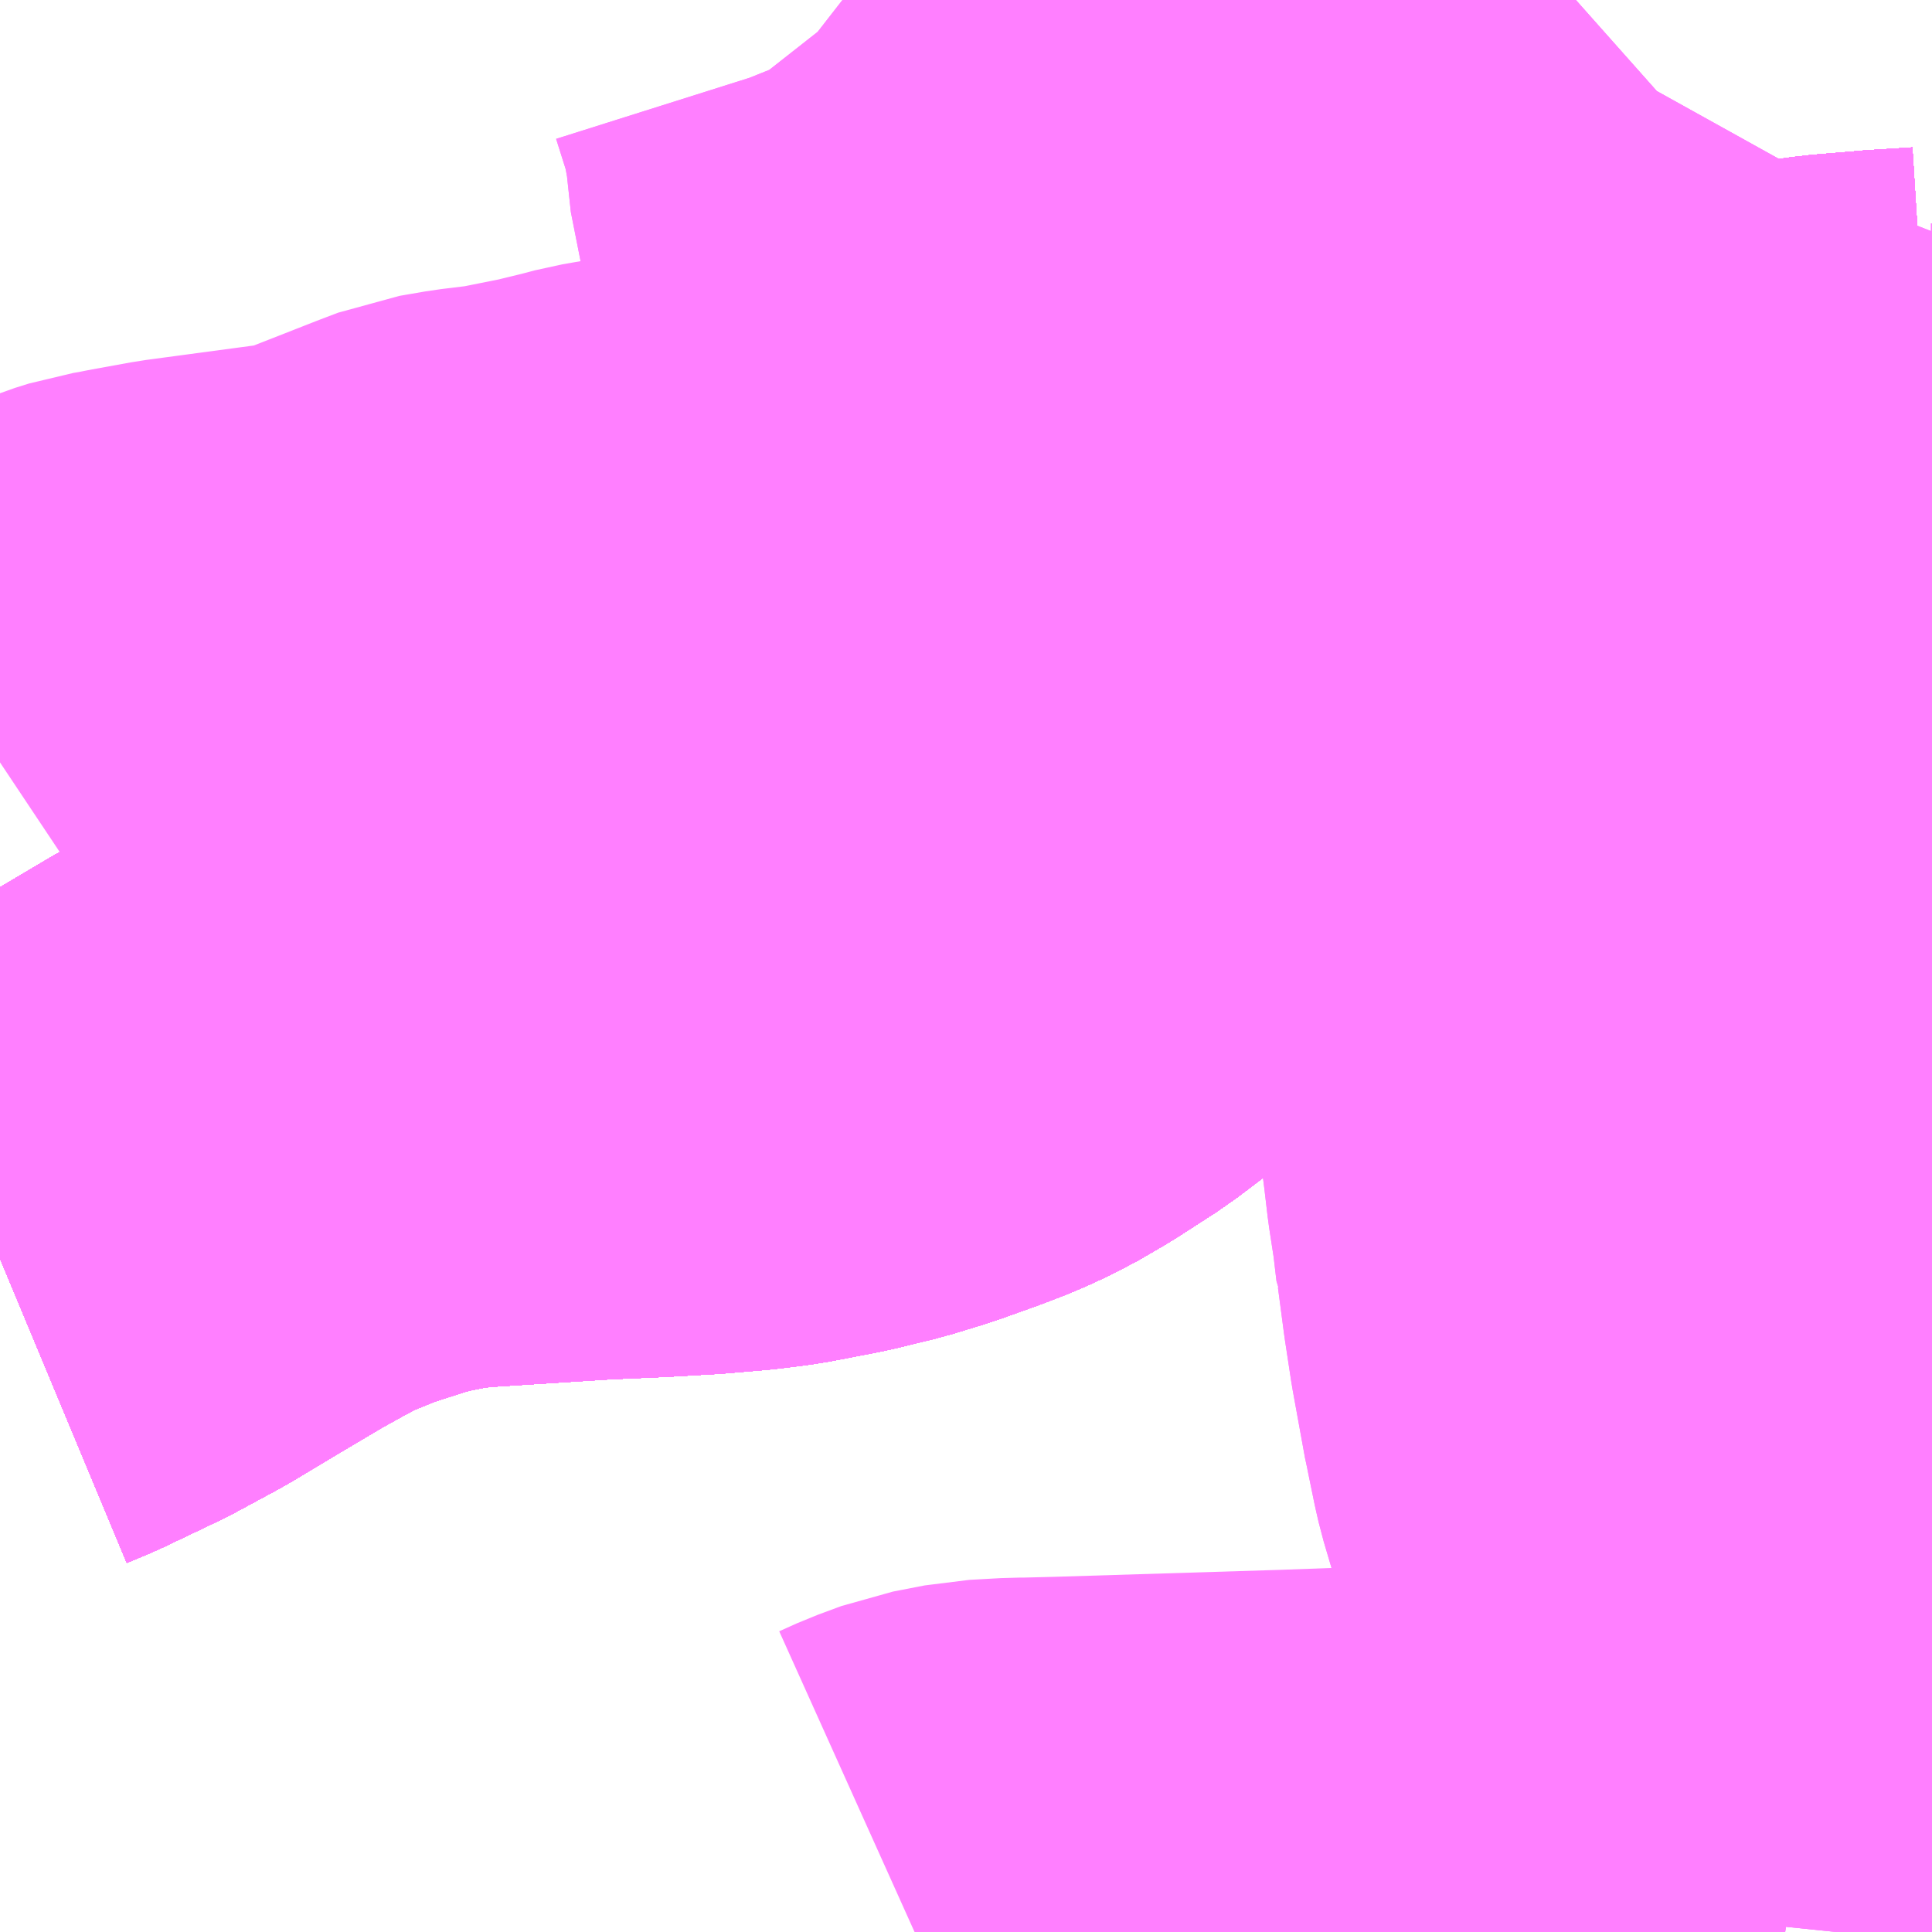 <?xml version="1.0" encoding="UTF-8"?>
<svg  xmlns="http://www.w3.org/2000/svg" xmlns:xlink="http://www.w3.org/1999/xlink" xmlns:go="http://purl.org/svgmap/profile" property="N07_001,N07_002,N07_003,N07_004,N07_005,N07_006,N07_007" viewBox="13708.74 -3535.4 2.197 2.197" go:dataArea="13708.740234375 -3535.400390625 2.197265625 2.197265625" >
<globalCoordinateSystem srsName="http://purl.org/crs/84" transform="matrix(100.0,0.0,0.0,-100.0,0.0,0.0)" />
<defs>
 <g id="p0" >
  <circle cx="0.0" cy="0.0" r="3" stroke="green" stroke-width="0.75" vector-effect="non-scaling-stroke" />
 </g>
</defs>
<g fill="none" fill-rule="evenodd" stroke="#FF00FF" stroke-width="0.75" opacity="0.5" vector-effect="non-scaling-stroke" stroke-linejoin="bevel" >
<path content="1,JRバス関東（株）,プレミアム中央ドリーム号/中央ドリーム号/プレミアムドリーム号/ドリーム号/レディースドリーム号/プレミアムレディース,9.4,12.0,12.0," xlink:title="1" d="M13710.938,-3534.858L13710.89,-3534.855L13710.831,-3534.85L13710.767,-3534.841L13710.717,-3534.831L13710.712,-3534.83L13710.671,-3534.82L13710.616,-3534.805L13710.595,-3534.799L13710.573,-3534.791L13710.557,-3534.785L13710.501,-3534.764L13710.452,-3534.744L13710.417,-3534.728L13710.385,-3534.712L13710.33,-3534.68L13710.274,-3534.647L13710.242,-3534.623L13710.153,-3534.544L13710.048,-3534.445L13710.018,-3534.417L13709.987,-3534.39L13709.953,-3534.362L13709.92,-3534.337L13709.875,-3534.308L13709.844,-3534.29L13709.818,-3534.278L13709.792,-3534.268L13709.75,-3534.253L13709.714,-3534.242L13709.669,-3534.231L13709.612,-3534.22L13709.58,-3534.216L13709.533,-3534.212L13709.481,-3534.209L13709.413,-3534.206L13709.256,-3534.196L13709.224,-3534.191L13709.183,-3534.183L13709.15,-3534.173L13709.104,-3534.158L13709.055,-3534.138L13709.047,-3534.134L13709.024,-3534.122L13708.988,-3534.102L13708.934,-3534.07L13708.879,-3534.037L13708.829,-3534.01L13708.764,-3533.979L13708.74,-3533.969"/>
<path content="1,JRバス関東（株）,中央ドリーム名古屋号,1.0,1.0,1.0," xlink:title="1" d="M13710.938,-3534.858L13710.89,-3534.855L13710.831,-3534.85L13710.767,-3534.841L13710.717,-3534.831L13710.712,-3534.83L13710.671,-3534.82L13710.616,-3534.805L13710.595,-3534.799L13710.573,-3534.791L13710.557,-3534.785L13710.501,-3534.764L13710.452,-3534.744L13710.417,-3534.728L13710.385,-3534.712L13710.33,-3534.68L13710.274,-3534.647L13710.242,-3534.623L13710.153,-3534.544L13710.048,-3534.445L13710.018,-3534.417L13709.987,-3534.39L13709.953,-3534.362L13709.92,-3534.337L13709.875,-3534.308L13709.844,-3534.29L13709.818,-3534.278L13709.792,-3534.268L13709.75,-3534.253L13709.714,-3534.242L13709.669,-3534.231L13709.612,-3534.22L13709.58,-3534.216L13709.533,-3534.212L13709.481,-3534.209L13709.413,-3534.206L13709.256,-3534.196L13709.224,-3534.191L13709.183,-3534.183L13709.15,-3534.173L13709.104,-3534.158L13709.055,-3534.138L13709.047,-3534.134L13709.024,-3534.122L13708.988,-3534.102L13708.934,-3534.07L13708.879,-3534.037L13708.829,-3534.01L13708.764,-3533.979L13708.74,-3533.969"/>
<path content="1,JRバス関東（株）,中央ライナー,2.5,2.5,2.5," xlink:title="1" d="M13710.636,-3534.811L13710.595,-3534.799L13710.573,-3534.791L13710.557,-3534.785L13710.501,-3534.764L13710.452,-3534.744L13710.417,-3534.728L13710.385,-3534.712L13710.33,-3534.68L13710.274,-3534.647L13710.242,-3534.623L13710.153,-3534.544L13710.048,-3534.445L13710.018,-3534.417L13709.987,-3534.39L13709.953,-3534.362L13709.92,-3534.337L13709.875,-3534.308L13709.844,-3534.29L13709.818,-3534.278L13709.792,-3534.268L13709.75,-3534.253L13709.714,-3534.242L13709.669,-3534.231L13709.612,-3534.22L13709.58,-3534.216L13709.533,-3534.212L13709.481,-3534.209L13709.413,-3534.206L13709.256,-3534.196L13709.224,-3534.191L13709.183,-3534.183L13709.15,-3534.173L13709.104,-3534.158L13709.055,-3534.138L13709.047,-3534.134L13709.024,-3534.122L13708.988,-3534.102L13708.934,-3534.07L13708.879,-3534.037L13708.829,-3534.01L13708.764,-3533.979L13708.74,-3533.969"/>
<path content="1,JRバス関東（株）,中央ライナー,2.5,2.5,2.5," xlink:title="1" d="M13710.636,-3534.811L13710.664,-3534.798L13710.7,-3534.782L13710.802,-3534.738L13710.879,-3534.706L13710.938,-3534.682"/>
<path content="1,JRバス関東（株）,中央ライナー,2.5,2.5,2.5," xlink:title="1" d="M13710.636,-3534.811L13710.592,-3534.831L13710.573,-3534.84L13710.509,-3534.869L13710.44,-3534.903L13710.387,-3534.935L13710.377,-3534.94L13710.39,-3534.963L13710.394,-3534.975L13710.394,-3535.06L13710.402,-3535.125L13710.416,-3535.172L13710.45,-3535.268L13710.468,-3535.309L13710.474,-3535.325L13710.478,-3535.333L13710.487,-3535.349L13710.497,-3535.367L13710.523,-3535.392L13710.532,-3535.4"/>
<path content="1,JRバス関東（株）,中央ライナー,2.5,2.5,2.5," xlink:title="1" d="M13710.938,-3534.858L13710.89,-3534.855L13710.831,-3534.85L13710.767,-3534.841L13710.717,-3534.831L13710.712,-3534.83L13710.671,-3534.82L13710.636,-3534.811"/>
<path content="1,JRバス関東（株）,東海道昼特急号/中央道昼特急号/青春昼特急号/プレミアム昼特急号,7.2,9.0,9.0," xlink:title="1" d="M13710.938,-3534.858L13710.89,-3534.855L13710.831,-3534.85L13710.767,-3534.841L13710.717,-3534.831L13710.712,-3534.83L13710.671,-3534.82L13710.616,-3534.805L13710.595,-3534.799L13710.573,-3534.791L13710.557,-3534.785L13710.501,-3534.764L13710.452,-3534.744L13710.417,-3534.728L13710.385,-3534.712L13710.33,-3534.68L13710.274,-3534.647L13710.242,-3534.623L13710.153,-3534.544L13710.048,-3534.445L13710.018,-3534.417L13709.987,-3534.39L13709.953,-3534.362L13709.92,-3534.337L13709.875,-3534.308L13709.844,-3534.29L13709.818,-3534.278L13709.792,-3534.268L13709.75,-3534.253L13709.714,-3534.242L13709.669,-3534.231L13709.612,-3534.22L13709.58,-3534.216L13709.533,-3534.212L13709.481,-3534.209L13709.413,-3534.206L13709.256,-3534.196L13709.224,-3534.191L13709.183,-3534.183L13709.15,-3534.173L13709.104,-3534.158L13709.055,-3534.138L13709.047,-3534.134L13709.024,-3534.122L13708.988,-3534.102L13708.934,-3534.07L13708.879,-3534.037L13708.829,-3534.01L13708.764,-3533.979L13708.74,-3533.969"/>
<path content="1,JRバス関東（株）,青春中央ドリーム号/青春中央エコドリーム号/青春ドリーム号/青春レディースドリーム号/青春エコドリーム号/超得割青春号,10.0,14.0,14.0," xlink:title="1" d="M13710.938,-3534.858L13710.89,-3534.855L13710.831,-3534.85L13710.767,-3534.841L13710.717,-3534.831L13710.712,-3534.83L13710.671,-3534.82L13710.616,-3534.805L13710.595,-3534.799L13710.573,-3534.791L13710.557,-3534.785L13710.501,-3534.764L13710.452,-3534.744L13710.417,-3534.728L13710.385,-3534.712L13710.33,-3534.68L13710.274,-3534.647L13710.242,-3534.623L13710.153,-3534.544L13710.048,-3534.445L13710.018,-3534.417L13709.987,-3534.39L13709.953,-3534.362L13709.92,-3534.337L13709.875,-3534.308L13709.844,-3534.29L13709.818,-3534.278L13709.792,-3534.268L13709.75,-3534.253L13709.714,-3534.242L13709.669,-3534.231L13709.612,-3534.22L13709.58,-3534.216L13709.533,-3534.212L13709.481,-3534.209L13709.413,-3534.206L13709.256,-3534.196L13709.224,-3534.191L13709.183,-3534.183L13709.15,-3534.173L13709.104,-3534.158L13709.055,-3534.138L13709.047,-3534.134L13709.024,-3534.122L13708.988,-3534.102L13708.934,-3534.07L13708.879,-3534.037L13708.829,-3534.01L13708.764,-3533.979L13708.74,-3533.969"/>
<path content="1,JR東海バス（株）,中央ドリームなごや号,1.0,1.0,1.0," xlink:title="1" d="M13708.74,-3533.969L13708.764,-3533.979L13708.829,-3534.01L13708.879,-3534.037L13708.934,-3534.07L13708.988,-3534.102L13709.024,-3534.122L13709.047,-3534.134L13709.055,-3534.138L13709.104,-3534.158L13709.15,-3534.173L13709.183,-3534.183L13709.224,-3534.191L13709.256,-3534.196L13709.413,-3534.206L13709.481,-3534.209L13709.533,-3534.212L13709.58,-3534.216L13709.612,-3534.22L13709.669,-3534.231L13709.714,-3534.242L13709.75,-3534.253L13709.792,-3534.268L13709.818,-3534.278L13709.844,-3534.29L13709.875,-3534.308L13709.92,-3534.337L13709.953,-3534.362L13709.987,-3534.39L13710.018,-3534.417L13710.048,-3534.445L13710.153,-3534.544L13710.242,-3534.623L13710.274,-3534.647L13710.33,-3534.68L13710.385,-3534.712L13710.417,-3534.728L13710.452,-3534.744L13710.501,-3534.764L13710.557,-3534.785L13710.573,-3534.791L13710.595,-3534.799L13710.616,-3534.805L13710.671,-3534.82L13710.712,-3534.83L13710.717,-3534.831L13710.767,-3534.841L13710.831,-3534.85L13710.89,-3534.855L13710.938,-3534.858"/>
<path content="1,JR東海バス（株）,名古屋ライナー甲府線,3.0,3.0,3.0," xlink:title="1" d="M13708.74,-3533.969L13708.764,-3533.979L13708.829,-3534.01L13708.879,-3534.037L13708.934,-3534.07L13708.988,-3534.102L13709.024,-3534.122L13709.047,-3534.134L13709.055,-3534.138L13709.104,-3534.158L13709.15,-3534.173L13709.183,-3534.183L13709.224,-3534.191L13709.256,-3534.196L13709.413,-3534.206L13709.481,-3534.209L13709.533,-3534.212L13709.58,-3534.216L13709.612,-3534.22L13709.669,-3534.231L13709.714,-3534.242L13709.75,-3534.253L13709.792,-3534.268L13709.818,-3534.278L13709.844,-3534.29L13709.875,-3534.308L13709.92,-3534.337L13709.953,-3534.362L13709.987,-3534.39L13710.018,-3534.417L13710.048,-3534.445L13710.153,-3534.544L13710.242,-3534.623L13710.274,-3534.647L13710.33,-3534.68L13710.385,-3534.712L13710.417,-3534.728L13710.452,-3534.744L13710.501,-3534.764L13710.557,-3534.785L13710.573,-3534.791L13710.595,-3534.799L13710.616,-3534.805L13710.671,-3534.82L13710.712,-3534.83L13710.717,-3534.831L13710.767,-3534.841L13710.831,-3534.85L13710.89,-3534.855L13710.938,-3534.858"/>
<path content="1,ロウズ観光（株）,岡山・倉敷～東京,1.0,1.0,1.0," xlink:title="1" d="M13708.74,-3533.969L13708.764,-3533.979L13708.829,-3534.01L13708.879,-3534.037L13708.934,-3534.07L13708.988,-3534.102L13709.024,-3534.122L13709.047,-3534.134L13709.055,-3534.138L13709.104,-3534.158L13709.15,-3534.173L13709.183,-3534.183L13709.224,-3534.191L13709.256,-3534.196L13709.413,-3534.206L13709.481,-3534.209L13709.533,-3534.212L13709.58,-3534.216L13709.612,-3534.22L13709.669,-3534.231L13709.714,-3534.242L13709.75,-3534.253L13709.792,-3534.268L13709.818,-3534.278L13709.844,-3534.29L13709.875,-3534.308L13709.92,-3534.337L13709.953,-3534.362L13709.987,-3534.39L13710.018,-3534.417L13710.048,-3534.445L13710.153,-3534.544L13710.242,-3534.623L13710.274,-3534.647L13710.33,-3534.68L13710.385,-3534.712L13710.417,-3534.728L13710.452,-3534.744L13710.501,-3534.764L13710.573,-3534.791L13710.595,-3534.799L13710.616,-3534.805L13710.671,-3534.82L13710.712,-3534.83L13710.717,-3534.831L13710.767,-3534.841L13710.831,-3534.85L13710.89,-3534.855L13710.938,-3534.858"/>
<path content="1,三交伊勢志摩交通（株）,鳥羽・伊勢～東京・大宮,2.0,2.0,2.0," xlink:title="1" d="M13708.74,-3533.969L13708.764,-3533.979L13708.829,-3534.01L13708.879,-3534.037L13708.934,-3534.07L13708.988,-3534.102L13709.024,-3534.122L13709.047,-3534.134L13709.055,-3534.138L13709.104,-3534.158L13709.15,-3534.173L13709.183,-3534.183L13709.224,-3534.191L13709.256,-3534.196L13709.413,-3534.206L13709.481,-3534.209L13709.533,-3534.212L13709.58,-3534.216L13709.612,-3534.22L13709.669,-3534.231L13709.714,-3534.242L13709.75,-3534.253L13709.792,-3534.268L13709.818,-3534.278L13709.844,-3534.29L13709.875,-3534.308L13709.92,-3534.337L13709.953,-3534.362L13709.987,-3534.39L13710.018,-3534.417L13710.048,-3534.445L13710.153,-3534.544L13710.242,-3534.623L13710.274,-3534.647L13710.33,-3534.68L13710.385,-3534.712L13710.417,-3534.728L13710.452,-3534.744L13710.501,-3534.764L13710.557,-3534.785L13710.573,-3534.791L13710.595,-3534.799L13710.616,-3534.805L13710.671,-3534.82L13710.712,-3534.83L13710.717,-3534.831L13710.767,-3534.841L13710.831,-3534.85L13710.89,-3534.855L13710.938,-3534.858"/>
<path content="1,三重交通（株）,鳥羽・伊勢～東京・大宮,2.0,2.0,2.0," xlink:title="1" d="M13708.74,-3533.969L13708.764,-3533.979L13708.829,-3534.01L13708.879,-3534.037L13708.934,-3534.07L13708.988,-3534.102L13709.024,-3534.122L13709.047,-3534.134L13709.055,-3534.138L13709.104,-3534.158L13709.15,-3534.173L13709.183,-3534.183L13709.224,-3534.191L13709.256,-3534.196L13709.413,-3534.206L13709.481,-3534.209L13709.533,-3534.212L13709.58,-3534.216L13709.612,-3534.22L13709.669,-3534.231L13709.714,-3534.242L13709.75,-3534.253L13709.792,-3534.268L13709.818,-3534.278L13709.844,-3534.29L13709.875,-3534.308L13709.92,-3534.337L13709.953,-3534.362L13709.987,-3534.39L13710.018,-3534.417L13710.048,-3534.445L13710.153,-3534.544L13710.242,-3534.623L13710.274,-3534.647L13710.33,-3534.68L13710.385,-3534.712L13710.417,-3534.728L13710.452,-3534.744L13710.501,-3534.764L13710.557,-3534.785L13710.573,-3534.791L13710.595,-3534.799L13710.616,-3534.805L13710.671,-3534.82L13710.712,-3534.83L13710.717,-3534.831L13710.767,-3534.841L13710.831,-3534.85L13710.89,-3534.855L13710.938,-3534.858"/>
<path content="1,下津井電鉄（株）,岡山～東京線,1.0,1.0,1.0," xlink:title="1" d="M13708.74,-3533.969L13708.764,-3533.979L13708.829,-3534.01L13708.879,-3534.037L13708.934,-3534.07L13708.988,-3534.102L13709.024,-3534.122L13709.047,-3534.134L13709.055,-3534.138L13709.104,-3534.158L13709.15,-3534.173L13709.183,-3534.183L13709.224,-3534.191L13709.256,-3534.196L13709.413,-3534.206L13709.481,-3534.209L13709.533,-3534.212L13709.58,-3534.216L13709.612,-3534.22L13709.669,-3534.231L13709.714,-3534.242L13709.75,-3534.253L13709.792,-3534.268L13709.818,-3534.278L13709.844,-3534.29L13709.875,-3534.308L13709.92,-3534.337L13709.953,-3534.362L13709.987,-3534.39L13710.018,-3534.417L13710.048,-3534.445L13710.153,-3534.544L13710.242,-3534.623L13710.274,-3534.647L13710.33,-3534.68L13710.385,-3534.712L13710.417,-3534.728L13710.452,-3534.744L13710.501,-3534.764L13710.573,-3534.791L13710.595,-3534.799L13710.616,-3534.805L13710.671,-3534.82L13710.712,-3534.83L13710.717,-3534.831L13710.767,-3534.841L13710.831,-3534.85L13710.89,-3534.855L13710.938,-3534.858"/>
<path content="1,両備ホールディングス（株）,マスカット　倉敷～新宿線,1.0,1.0,1.0," xlink:title="1" d="M13708.74,-3533.969L13708.764,-3533.979L13708.829,-3534.01L13708.879,-3534.037L13708.934,-3534.07L13708.988,-3534.102L13709.024,-3534.122L13709.047,-3534.134L13709.055,-3534.138L13709.104,-3534.158L13709.15,-3534.173L13709.183,-3534.183L13709.224,-3534.191L13709.256,-3534.196L13709.413,-3534.206L13709.481,-3534.209L13709.533,-3534.212L13709.58,-3534.216L13709.612,-3534.22L13709.669,-3534.231L13709.714,-3534.242L13709.75,-3534.253L13709.792,-3534.268L13709.818,-3534.278L13709.844,-3534.29L13709.875,-3534.308L13709.92,-3534.337L13709.953,-3534.362L13709.987,-3534.39L13710.018,-3534.417L13710.048,-3534.445L13710.153,-3534.544L13710.242,-3534.623L13710.274,-3534.647L13710.33,-3534.68L13710.385,-3534.712L13710.417,-3534.728L13710.452,-3534.744L13710.501,-3534.764L13710.573,-3534.791L13710.595,-3534.799L13710.616,-3534.805L13710.671,-3534.82L13710.712,-3534.83L13710.717,-3534.831L13710.767,-3534.841L13710.831,-3534.85L13710.89,-3534.855L13710.938,-3534.858"/>
<path content="1,中国JRバス（株）,津和野・益田・浜田・三次～東京　いわみエクスプレス,1.0,1.0,1.0," xlink:title="1" d="M13708.74,-3533.969L13708.764,-3533.979L13708.829,-3534.01L13708.879,-3534.037L13708.934,-3534.07L13708.988,-3534.102L13709.024,-3534.122L13709.047,-3534.134L13709.055,-3534.138L13709.104,-3534.158L13709.15,-3534.173L13709.183,-3534.183L13709.224,-3534.191L13709.256,-3534.196L13709.413,-3534.206L13709.481,-3534.209L13709.533,-3534.212L13709.58,-3534.216L13709.612,-3534.22L13709.669,-3534.231L13709.714,-3534.242L13709.75,-3534.253L13709.792,-3534.268L13709.818,-3534.278L13709.844,-3534.29L13709.875,-3534.308L13709.92,-3534.337L13709.953,-3534.362L13709.987,-3534.39L13710.018,-3534.417L13710.048,-3534.445L13710.153,-3534.544L13710.242,-3534.623L13710.274,-3534.647L13710.33,-3534.68L13710.385,-3534.712L13710.417,-3534.728L13710.452,-3534.744L13710.501,-3534.764L13710.557,-3534.785L13710.573,-3534.791L13710.595,-3534.799L13710.616,-3534.805L13710.671,-3534.82L13710.712,-3534.83L13710.717,-3534.831L13710.767,-3534.841L13710.831,-3534.85L13710.89,-3534.855L13710.938,-3534.858"/>
<path content="1,京王バス南（株）,新宿・渋谷～大阪（阪急梅田）線,1.0,1.0,1.0," xlink:title="1" d="M13708.74,-3533.969L13708.764,-3533.979L13708.829,-3534.01L13708.879,-3534.037L13708.934,-3534.07L13708.988,-3534.102L13709.024,-3534.122L13709.047,-3534.134L13709.055,-3534.138L13709.104,-3534.158L13709.15,-3534.173L13709.183,-3534.183L13709.224,-3534.191L13709.256,-3534.196L13709.413,-3534.206L13709.481,-3534.209L13709.533,-3534.212L13709.58,-3534.216L13709.612,-3534.22L13709.669,-3534.231L13709.714,-3534.242L13709.75,-3534.253L13709.792,-3534.268L13709.818,-3534.278L13709.844,-3534.29L13709.875,-3534.308L13709.92,-3534.337L13709.953,-3534.362L13709.987,-3534.39L13710.018,-3534.417L13710.048,-3534.445L13710.153,-3534.544L13710.242,-3534.623L13710.274,-3534.647L13710.33,-3534.68L13710.385,-3534.712L13710.417,-3534.728L13710.452,-3534.744L13710.501,-3534.764L13710.557,-3534.785L13710.573,-3534.791L13710.595,-3534.799L13710.616,-3534.805L13710.671,-3534.82L13710.712,-3534.83L13710.717,-3534.831L13710.767,-3534.841L13710.831,-3534.85L13710.89,-3534.855L13710.938,-3534.858"/>
<path content="1,京王バス南（株）,新宿～名古屋線,2.0,2.0,2.0," xlink:title="1" d="M13708.74,-3533.969L13708.764,-3533.979L13708.829,-3534.01L13708.879,-3534.037L13708.934,-3534.07L13708.988,-3534.102L13709.024,-3534.122L13709.047,-3534.134L13709.055,-3534.138L13709.104,-3534.158L13709.15,-3534.173L13709.183,-3534.183L13709.224,-3534.191L13709.256,-3534.196L13709.413,-3534.206L13709.481,-3534.209L13709.533,-3534.212L13709.58,-3534.216L13709.612,-3534.22L13709.669,-3534.231L13709.714,-3534.242L13709.75,-3534.253L13709.792,-3534.268L13709.818,-3534.278L13709.844,-3534.29L13709.875,-3534.308L13709.92,-3534.337L13709.953,-3534.362L13709.987,-3534.39L13710.018,-3534.417L13710.048,-3534.445L13710.153,-3534.544L13710.242,-3534.623L13710.274,-3534.647L13710.33,-3534.68L13710.385,-3534.712L13710.417,-3534.728L13710.452,-3534.744L13710.501,-3534.764L13710.557,-3534.785L13710.573,-3534.791L13710.595,-3534.799L13710.616,-3534.805L13710.671,-3534.82L13710.712,-3534.83L13710.717,-3534.831L13710.767,-3534.841L13710.831,-3534.85L13710.89,-3534.855L13710.938,-3534.858"/>
<path content="1,伊予鉄道（株）,オレンジライナーえひめ　八幡浜・松山⇔東京,1.0,1.0,1.0," xlink:title="1" d="M13708.74,-3533.969L13708.764,-3533.979L13708.829,-3534.01L13708.879,-3534.037L13708.934,-3534.07L13708.988,-3534.102L13709.024,-3534.122L13709.047,-3534.134L13709.055,-3534.138L13709.104,-3534.158L13709.15,-3534.173L13709.183,-3534.183L13709.224,-3534.191L13709.256,-3534.196L13709.413,-3534.206L13709.481,-3534.209L13709.533,-3534.212L13709.58,-3534.216L13709.612,-3534.22L13709.669,-3534.231L13709.714,-3534.242L13709.75,-3534.253L13709.792,-3534.268L13709.818,-3534.278L13709.844,-3534.29L13709.875,-3534.308L13709.92,-3534.337L13709.953,-3534.362L13709.987,-3534.39L13710.018,-3534.417L13710.048,-3534.445L13710.153,-3534.544L13710.242,-3534.623L13710.274,-3534.647L13710.33,-3534.68L13710.385,-3534.712L13710.417,-3534.728L13710.452,-3534.744L13710.501,-3534.764L13710.557,-3534.785L13710.573,-3534.791L13710.595,-3534.799L13710.616,-3534.805L13710.671,-3534.82L13710.712,-3534.83L13710.717,-3534.831L13710.767,-3534.841L13710.831,-3534.85L13710.89,-3534.855L13710.938,-3534.858"/>
<path content="1,伊那バス（株）,中部国際空港線,1.0,1.0,1.0," xlink:title="1" d="M13708.74,-3533.969L13708.764,-3533.979L13708.829,-3534.01L13708.879,-3534.037L13708.934,-3534.07L13708.988,-3534.102L13709.024,-3534.122L13709.047,-3534.134L13709.055,-3534.138L13709.104,-3534.158L13709.15,-3534.173L13709.183,-3534.183L13709.224,-3534.191L13709.256,-3534.196L13709.413,-3534.206L13709.481,-3534.209L13709.533,-3534.212L13709.58,-3534.216L13709.612,-3534.22L13709.669,-3534.231L13709.714,-3534.242L13709.75,-3534.253L13709.792,-3534.268L13709.818,-3534.278L13709.844,-3534.29L13709.875,-3534.308L13709.92,-3534.337L13709.953,-3534.362L13709.987,-3534.39L13710.018,-3534.417L13710.048,-3534.445L13710.153,-3534.544L13710.242,-3534.623L13710.274,-3534.647L13710.33,-3534.68L13710.385,-3534.712L13710.417,-3534.728L13710.452,-3534.744L13710.501,-3534.764L13710.557,-3534.785L13710.573,-3534.791L13710.595,-3534.799L13710.616,-3534.805L13710.671,-3534.82L13710.712,-3534.83L13710.717,-3534.831L13710.767,-3534.841L13710.831,-3534.85L13710.89,-3534.855L13710.938,-3534.858"/>
<path content="1,伊那バス（株）,京都・大阪線,2.0,2.0,2.0," xlink:title="1" d="M13708.74,-3533.969L13708.764,-3533.979L13708.829,-3534.01L13708.879,-3534.037L13708.934,-3534.07L13708.988,-3534.102L13709.024,-3534.122L13709.047,-3534.134L13709.055,-3534.138L13709.104,-3534.158L13709.15,-3534.173L13709.183,-3534.183L13709.224,-3534.191L13709.256,-3534.196L13709.413,-3534.206L13709.481,-3534.209L13709.533,-3534.212L13709.58,-3534.216L13709.612,-3534.22L13709.669,-3534.231L13709.714,-3534.242L13709.75,-3534.253L13709.792,-3534.268L13709.818,-3534.278L13709.844,-3534.29L13709.875,-3534.308L13709.92,-3534.337L13709.953,-3534.362L13709.987,-3534.39L13710.018,-3534.417L13710.048,-3534.445L13710.153,-3534.544L13710.242,-3534.623L13710.274,-3534.647L13710.33,-3534.68L13710.385,-3534.712L13710.417,-3534.728L13710.452,-3534.744L13710.501,-3534.764L13710.557,-3534.785L13710.573,-3534.791L13710.595,-3534.799L13710.616,-3534.805L13710.671,-3534.82L13710.712,-3534.83L13710.717,-3534.831L13710.767,-3534.841L13710.831,-3534.85L13710.89,-3534.855L13710.938,-3534.858"/>
<path content="1,伊那バス（株）,名古屋線,13.0,13.0,13.0," xlink:title="1" d="M13708.74,-3533.969L13708.764,-3533.979L13708.829,-3534.01L13708.879,-3534.037L13708.934,-3534.07L13708.988,-3534.102L13709.024,-3534.122L13709.047,-3534.134L13709.055,-3534.138L13709.104,-3534.158L13709.15,-3534.173L13709.183,-3534.183L13709.224,-3534.191L13709.256,-3534.196L13709.413,-3534.206L13709.481,-3534.209L13709.533,-3534.212L13709.58,-3534.216L13709.612,-3534.22L13709.669,-3534.231L13709.714,-3534.242L13709.75,-3534.253L13709.792,-3534.268L13709.818,-3534.278L13709.844,-3534.29L13709.875,-3534.308L13709.92,-3534.337L13709.953,-3534.362L13709.987,-3534.39L13710.018,-3534.417L13710.048,-3534.445L13710.153,-3534.544L13710.242,-3534.623L13710.274,-3534.647L13710.33,-3534.68L13710.385,-3534.712L13710.417,-3534.728L13710.452,-3534.744L13710.501,-3534.764L13710.557,-3534.785L13710.573,-3534.791L13710.595,-3534.799L13710.616,-3534.805L13710.671,-3534.82L13710.712,-3534.83L13710.717,-3534.831L13710.767,-3534.841L13710.831,-3534.85L13710.89,-3534.855L13710.938,-3534.858"/>
<path content="1,信南交通（株）,名古屋線_01_on,8.0,8.0,8.0," xlink:title="1" d="M13708.74,-3533.969L13708.764,-3533.979L13708.829,-3534.01L13708.879,-3534.037L13708.934,-3534.07L13708.988,-3534.102L13709.024,-3534.122L13709.047,-3534.134L13709.055,-3534.138L13709.104,-3534.158L13709.15,-3534.173L13709.183,-3534.183L13709.224,-3534.191L13709.256,-3534.196L13709.413,-3534.206L13709.481,-3534.209L13709.533,-3534.212L13709.58,-3534.216L13709.612,-3534.22L13709.669,-3534.231L13709.714,-3534.242L13709.75,-3534.253L13709.792,-3534.268L13709.818,-3534.278L13709.844,-3534.29L13709.875,-3534.308L13709.92,-3534.337L13709.953,-3534.362L13709.987,-3534.39L13710.018,-3534.417L13710.048,-3534.445L13710.153,-3534.544L13710.242,-3534.623L13710.274,-3534.647L13710.33,-3534.68L13710.385,-3534.712L13710.417,-3534.728L13710.452,-3534.744L13710.501,-3534.764L13710.557,-3534.785L13710.573,-3534.791L13710.595,-3534.799L13710.616,-3534.805L13710.671,-3534.82L13710.712,-3534.83L13710.717,-3534.831L13710.767,-3534.841L13710.793,-3534.845L13710.831,-3534.85L13710.89,-3534.855L13710.938,-3534.858"/>
<path content="1,信南交通（株）,名古屋線_02_on,8.0,8.0,8.0," xlink:title="1" d="M13708.74,-3533.969L13708.764,-3533.979L13708.829,-3534.01L13708.879,-3534.037L13708.934,-3534.07L13708.988,-3534.102L13709.024,-3534.122L13709.047,-3534.134L13709.055,-3534.138L13709.104,-3534.158L13709.15,-3534.173L13709.183,-3534.183L13709.224,-3534.191L13709.256,-3534.196L13709.413,-3534.206L13709.481,-3534.209L13709.533,-3534.212L13709.58,-3534.216L13709.612,-3534.22L13709.669,-3534.231L13709.714,-3534.242L13709.75,-3534.253L13709.792,-3534.268L13709.818,-3534.278L13709.844,-3534.29L13709.875,-3534.308L13709.92,-3534.337L13709.953,-3534.362L13709.987,-3534.39L13710.018,-3534.417L13710.048,-3534.445L13710.153,-3534.544L13710.242,-3534.623L13710.274,-3534.647L13710.33,-3534.68L13710.385,-3534.712L13710.417,-3534.728L13710.452,-3534.744L13710.501,-3534.764L13710.557,-3534.785L13710.573,-3534.791L13710.595,-3534.799L13710.616,-3534.805L13710.671,-3534.82L13710.712,-3534.83L13710.717,-3534.831L13710.767,-3534.841L13710.793,-3534.845"/>
<path content="1,信南交通（株）,名古屋線_02_on,8.0,8.0,8.0," xlink:title="1" d="M13710.793,-3534.845L13710.812,-3534.821L13710.822,-3534.811L13710.844,-3534.797L13710.864,-3534.787L13710.899,-3534.776L13710.936,-3534.771L13710.938,-3534.771"/>
<path content="1,信南交通（株）,名古屋線_02_on,8.0,8.0,8.0," xlink:title="1" d="M13710.793,-3534.845L13710.831,-3534.85L13710.89,-3534.855L13710.938,-3534.858"/>
<path content="1,信南交通（株）,名古屋線_03_on,8.0,8.0,8.0," xlink:title="1" d="M13708.74,-3533.969L13708.764,-3533.979L13708.829,-3534.01L13708.879,-3534.037L13708.934,-3534.07L13708.988,-3534.102L13709.024,-3534.122L13709.047,-3534.134L13709.055,-3534.138L13709.104,-3534.158L13709.15,-3534.173L13709.183,-3534.183L13709.224,-3534.191L13709.256,-3534.196L13709.413,-3534.206L13709.481,-3534.209L13709.533,-3534.212L13709.58,-3534.216L13709.612,-3534.22L13709.669,-3534.231L13709.714,-3534.242L13709.75,-3534.253L13709.792,-3534.268L13709.818,-3534.278L13709.844,-3534.29L13709.875,-3534.308L13709.92,-3534.337L13709.953,-3534.362L13709.987,-3534.39L13710.018,-3534.417L13710.048,-3534.445L13710.153,-3534.544L13710.242,-3534.623L13710.274,-3534.647L13710.33,-3534.68L13710.385,-3534.712L13710.417,-3534.728L13710.452,-3534.744L13710.501,-3534.764L13710.557,-3534.785L13710.573,-3534.791L13710.595,-3534.799L13710.616,-3534.805L13710.671,-3534.82L13710.712,-3534.83L13710.717,-3534.831L13710.767,-3534.841L13710.793,-3534.845L13710.831,-3534.85L13710.89,-3534.855L13710.938,-3534.858"/>
<path content="1,信南交通（株）,大阪線,2.0,2.0,2.0," xlink:title="1" d="M13708.74,-3533.969L13708.764,-3533.979L13708.829,-3534.01L13708.879,-3534.037L13708.934,-3534.07L13708.988,-3534.102L13709.024,-3534.122L13709.047,-3534.134L13709.055,-3534.138L13709.104,-3534.158L13709.15,-3534.173L13709.183,-3534.183L13709.224,-3534.191L13709.256,-3534.196L13709.413,-3534.206L13709.481,-3534.209L13709.533,-3534.212L13709.58,-3534.216L13709.612,-3534.22L13709.669,-3534.231L13709.714,-3534.242L13709.75,-3534.253L13709.792,-3534.268L13709.818,-3534.278L13709.844,-3534.29L13709.875,-3534.308L13709.92,-3534.337L13709.953,-3534.362L13709.987,-3534.39L13710.018,-3534.417L13710.048,-3534.445L13710.153,-3534.544L13710.242,-3534.623L13710.274,-3534.647L13710.33,-3534.68L13710.385,-3534.712L13710.417,-3534.728L13710.452,-3534.744L13710.501,-3534.764L13710.557,-3534.785L13710.573,-3534.791L13710.595,-3534.799L13710.616,-3534.805L13710.671,-3534.82L13710.712,-3534.83L13710.717,-3534.831L13710.767,-3534.841L13710.793,-3534.845L13710.831,-3534.85L13710.89,-3534.855L13710.938,-3534.858"/>
<path content="1,千曲バス（株）,軽井沢・佐久・小諸・上田～京都・大阪,1.0,1.0,1.0," xlink:title="1" d="M13708.74,-3533.969L13708.764,-3533.979L13708.829,-3534.01L13708.879,-3534.037L13708.934,-3534.07L13708.988,-3534.102L13709.024,-3534.122L13709.047,-3534.134L13709.055,-3534.138L13709.104,-3534.158L13709.15,-3534.173L13709.183,-3534.183L13709.224,-3534.191L13709.256,-3534.196L13709.413,-3534.206L13709.481,-3534.209L13709.533,-3534.212L13709.58,-3534.216L13709.612,-3534.22L13709.669,-3534.231L13709.714,-3534.242L13709.75,-3534.253L13709.792,-3534.268L13709.818,-3534.278L13709.844,-3534.29L13709.875,-3534.308L13709.92,-3534.337L13709.953,-3534.362L13709.987,-3534.39L13710.018,-3534.417L13710.048,-3534.445L13710.153,-3534.544L13710.242,-3534.623L13710.274,-3534.647L13710.33,-3534.68L13710.385,-3534.712L13710.417,-3534.728L13710.452,-3534.744L13710.501,-3534.764L13710.557,-3534.785L13710.573,-3534.791L13710.595,-3534.799L13710.616,-3534.805L13710.671,-3534.82L13710.712,-3534.83L13710.717,-3534.831L13710.767,-3534.841L13710.831,-3534.85L13710.89,-3534.855L13710.938,-3534.858"/>
<path content="1,南海バス（株）,大阪（なんば）・京都⇔長野・湯田中（志賀）,1.0,1.0,1.0," xlink:title="1" d="M13708.74,-3533.969L13708.764,-3533.979L13708.829,-3534.01L13708.879,-3534.037L13708.934,-3534.07L13708.988,-3534.102L13709.024,-3534.122L13709.047,-3534.134L13709.055,-3534.138L13709.104,-3534.158L13709.15,-3534.173L13709.183,-3534.183L13709.224,-3534.191L13709.256,-3534.196L13709.413,-3534.206L13709.481,-3534.209L13709.533,-3534.212L13709.58,-3534.216L13709.612,-3534.22L13709.669,-3534.231L13709.714,-3534.242L13709.75,-3534.253L13709.792,-3534.268L13709.818,-3534.278L13709.844,-3534.29L13709.875,-3534.308L13709.92,-3534.337L13709.953,-3534.362L13709.987,-3534.39L13710.018,-3534.417L13710.048,-3534.445L13710.153,-3534.544L13710.242,-3534.623L13710.274,-3534.647L13710.33,-3534.68L13710.385,-3534.712L13710.417,-3534.728L13710.452,-3534.744L13710.501,-3534.764L13710.557,-3534.785L13710.573,-3534.791L13710.595,-3534.799L13710.616,-3534.805L13710.671,-3534.82L13710.712,-3534.83L13710.717,-3534.831L13710.767,-3534.841L13710.831,-3534.85L13710.89,-3534.855L13710.938,-3534.858"/>
<path content="1,名鉄バス（株）,名古屋～伊那,15.0,15.0,15.0," xlink:title="1" d="M13708.74,-3533.969L13708.764,-3533.979L13708.829,-3534.01L13708.879,-3534.037L13708.934,-3534.07L13708.988,-3534.102L13709.024,-3534.122L13709.047,-3534.134L13709.055,-3534.138L13709.104,-3534.158L13709.15,-3534.173L13709.183,-3534.183L13709.224,-3534.191L13709.256,-3534.196L13709.413,-3534.206L13709.481,-3534.209L13709.533,-3534.212L13709.58,-3534.216L13709.612,-3534.22L13709.669,-3534.231L13709.714,-3534.242L13709.75,-3534.253L13709.792,-3534.268L13709.818,-3534.278L13709.844,-3534.29L13709.875,-3534.308L13709.92,-3534.337L13709.953,-3534.362L13709.987,-3534.39L13710.018,-3534.417L13710.048,-3534.445L13710.153,-3534.544L13710.242,-3534.623L13710.274,-3534.647L13710.33,-3534.68L13710.385,-3534.712L13710.417,-3534.728L13710.452,-3534.744L13710.501,-3534.764L13710.557,-3534.785L13710.573,-3534.791L13710.595,-3534.799L13710.616,-3534.805L13710.671,-3534.82L13710.712,-3534.83L13710.717,-3534.831L13710.767,-3534.841L13710.831,-3534.85L13710.89,-3534.855L13710.938,-3534.858"/>
<path content="1,名鉄バス（株）,名古屋～新宿,4.0,4.0,4.0," xlink:title="1" d="M13708.74,-3533.969L13708.764,-3533.979L13708.829,-3534.01L13708.879,-3534.037L13708.934,-3534.07L13708.988,-3534.102L13709.024,-3534.122L13709.047,-3534.134L13709.055,-3534.138L13709.104,-3534.158L13709.15,-3534.173L13709.183,-3534.183L13709.224,-3534.191L13709.256,-3534.196L13709.413,-3534.206L13709.481,-3534.209L13709.533,-3534.212L13709.58,-3534.216L13709.612,-3534.22L13709.669,-3534.231L13709.714,-3534.242L13709.75,-3534.253L13709.792,-3534.268L13709.818,-3534.278L13709.844,-3534.29L13709.875,-3534.308L13709.92,-3534.337L13709.953,-3534.362L13709.987,-3534.39L13710.018,-3534.417L13710.048,-3534.445L13710.153,-3534.544L13710.242,-3534.623L13710.274,-3534.647L13710.33,-3534.68L13710.385,-3534.712L13710.417,-3534.728L13710.452,-3534.744L13710.501,-3534.764L13710.557,-3534.785L13710.573,-3534.791L13710.595,-3534.799L13710.616,-3534.805L13710.671,-3534.82L13710.712,-3534.83L13710.717,-3534.831L13710.767,-3534.841L13710.793,-3534.845"/>
<path content="1,名鉄バス（株）,名古屋～新宿,4.0,4.0,4.0," xlink:title="1" d="M13710.793,-3534.845L13710.812,-3534.821L13710.822,-3534.811L13710.844,-3534.797L13710.864,-3534.787L13710.899,-3534.776L13710.936,-3534.771L13710.938,-3534.771"/>
<path content="1,名鉄バス（株）,名古屋～新宿,4.0,4.0,4.0," xlink:title="1" d="M13710.793,-3534.845L13710.831,-3534.85L13710.89,-3534.855L13710.938,-3534.858"/>
<path content="1,名鉄バス（株）,名古屋～新潟,2.0,2.0,2.0," xlink:title="1" d="M13708.74,-3533.969L13708.764,-3533.979L13708.829,-3534.01L13708.879,-3534.037L13708.934,-3534.07L13708.988,-3534.102L13709.024,-3534.122L13709.047,-3534.134L13709.055,-3534.138L13709.104,-3534.158L13709.15,-3534.173L13709.183,-3534.183L13709.224,-3534.191L13709.256,-3534.196L13709.413,-3534.206L13709.481,-3534.209L13709.533,-3534.212L13709.58,-3534.216L13709.612,-3534.22L13709.669,-3534.231L13709.714,-3534.242L13709.75,-3534.253L13709.792,-3534.268L13709.818,-3534.278L13709.844,-3534.29L13709.875,-3534.308L13709.92,-3534.337L13709.953,-3534.362L13709.987,-3534.39L13710.018,-3534.417L13710.048,-3534.445L13710.153,-3534.544L13710.242,-3534.623L13710.274,-3534.647L13710.33,-3534.68L13710.385,-3534.712L13710.417,-3534.728L13710.452,-3534.744L13710.501,-3534.764L13710.557,-3534.785L13710.573,-3534.791L13710.595,-3534.799L13710.616,-3534.805L13710.671,-3534.82L13710.712,-3534.83L13710.717,-3534.831L13710.767,-3534.841L13710.831,-3534.85L13710.89,-3534.855L13710.938,-3534.858"/>
<path content="1,名鉄バス（株）,名古屋～松本,6.0,6.0,6.0," xlink:title="1" d="M13708.74,-3533.969L13708.764,-3533.979L13708.829,-3534.01L13708.879,-3534.037L13708.934,-3534.07L13708.988,-3534.102L13709.024,-3534.122L13709.047,-3534.134L13709.055,-3534.138L13709.104,-3534.158L13709.15,-3534.173L13709.183,-3534.183L13709.224,-3534.191L13709.256,-3534.196L13709.413,-3534.206L13709.481,-3534.209L13709.533,-3534.212L13709.58,-3534.216L13709.612,-3534.22L13709.669,-3534.231L13709.714,-3534.242L13709.75,-3534.253L13709.792,-3534.268L13709.818,-3534.278L13709.844,-3534.29L13709.875,-3534.308L13709.92,-3534.337L13709.953,-3534.362L13709.987,-3534.39L13710.018,-3534.417L13710.048,-3534.445L13710.153,-3534.544L13710.242,-3534.623L13710.274,-3534.647L13710.33,-3534.68L13710.385,-3534.712L13710.417,-3534.728L13710.452,-3534.744L13710.501,-3534.764L13710.557,-3534.785L13710.573,-3534.791L13710.595,-3534.799L13710.616,-3534.805L13710.671,-3534.82L13710.712,-3534.83L13710.717,-3534.831L13710.767,-3534.841L13710.831,-3534.85L13710.89,-3534.855L13710.938,-3534.858"/>
<path content="1,名鉄バス（株）,名古屋～長野,4.0,4.0,4.0," xlink:title="1" d="M13708.74,-3533.969L13708.764,-3533.979L13708.829,-3534.01L13708.879,-3534.037L13708.934,-3534.07L13708.988,-3534.102L13709.024,-3534.122L13709.047,-3534.134L13709.055,-3534.138L13709.104,-3534.158L13709.15,-3534.173L13709.183,-3534.183L13709.224,-3534.191L13709.256,-3534.196L13709.413,-3534.206L13709.481,-3534.209L13709.533,-3534.212L13709.58,-3534.216L13709.612,-3534.22L13709.669,-3534.231L13709.714,-3534.242L13709.75,-3534.253L13709.792,-3534.268L13709.818,-3534.278L13709.844,-3534.29L13709.875,-3534.308L13709.92,-3534.337L13709.953,-3534.362L13709.987,-3534.39L13710.018,-3534.417L13710.048,-3534.445L13710.153,-3534.544L13710.242,-3534.623L13710.274,-3534.647L13710.33,-3534.68L13710.385,-3534.712L13710.417,-3534.728L13710.452,-3534.744L13710.501,-3534.764L13710.557,-3534.785L13710.573,-3534.791L13710.595,-3534.799L13710.616,-3534.805L13710.671,-3534.82L13710.712,-3534.83L13710.717,-3534.831L13710.767,-3534.841L13710.831,-3534.85L13710.89,-3534.855L13710.938,-3534.858"/>
<path content="1,名鉄バス（株）,名古屋～飯田（昼神温泉）,15.0,15.0,15.0," xlink:title="1" d="M13708.74,-3533.969L13708.764,-3533.979L13708.829,-3534.01L13708.879,-3534.037L13708.934,-3534.07L13708.988,-3534.102L13709.024,-3534.122L13709.047,-3534.134L13709.055,-3534.138L13709.104,-3534.158L13709.15,-3534.173L13709.183,-3534.183L13709.224,-3534.191L13709.256,-3534.196L13709.413,-3534.206L13709.481,-3534.209L13709.533,-3534.212L13709.58,-3534.216L13709.612,-3534.22L13709.669,-3534.231L13709.714,-3534.242L13709.75,-3534.253L13709.792,-3534.268L13709.818,-3534.278L13709.844,-3534.29L13709.875,-3534.308L13709.92,-3534.337L13709.953,-3534.362L13709.987,-3534.39L13710.018,-3534.417L13710.048,-3534.445L13710.153,-3534.544L13710.242,-3534.623L13710.274,-3534.647L13710.33,-3534.68L13710.385,-3534.712L13710.417,-3534.728L13710.452,-3534.744L13710.501,-3534.764L13710.557,-3534.785L13710.573,-3534.791L13710.595,-3534.799L13710.616,-3534.805L13710.671,-3534.82L13710.712,-3534.83L13710.717,-3534.831L13710.767,-3534.841L13710.793,-3534.845"/>
<path content="1,名鉄バス（株）,名古屋～飯田（昼神温泉）,15.0,15.0,15.0," xlink:title="1" d="M13710.793,-3534.845L13710.812,-3534.821L13710.822,-3534.811L13710.844,-3534.797L13710.864,-3534.787L13710.899,-3534.776L13710.936,-3534.771L13710.938,-3534.771"/>
<path content="1,名鉄バス（株）,名古屋～飯田（昼神温泉）,15.0,15.0,15.0," xlink:title="1" d="M13710.793,-3534.845L13710.831,-3534.85L13710.89,-3534.855L13710.938,-3534.858"/>
<path content="1,名鉄バス（株）,都市間高速バス多治見線,11.5,11.5,11.5," xlink:title="1" d="M13708.74,-3533.969L13708.764,-3533.979L13708.829,-3534.01L13708.879,-3534.037L13708.934,-3534.07L13708.988,-3534.102L13709.024,-3534.122L13709.047,-3534.134L13709.055,-3534.138L13709.104,-3534.158L13709.15,-3534.173L13709.183,-3534.183L13709.224,-3534.191L13709.256,-3534.196L13709.413,-3534.206L13709.481,-3534.209L13709.533,-3534.212L13709.58,-3534.216L13709.612,-3534.22L13709.669,-3534.231L13709.714,-3534.242L13709.75,-3534.253L13709.792,-3534.268L13709.818,-3534.278L13709.844,-3534.29L13709.875,-3534.308L13709.92,-3534.337L13709.953,-3534.362L13709.987,-3534.39L13710.018,-3534.417L13710.048,-3534.445L13710.153,-3534.544L13710.242,-3534.623L13710.274,-3534.647L13710.33,-3534.68L13710.385,-3534.712L13710.417,-3534.728L13710.452,-3534.744L13710.501,-3534.764L13710.557,-3534.785L13710.573,-3534.791L13710.595,-3534.799L13710.616,-3534.805L13710.671,-3534.82L13710.712,-3534.83L13710.717,-3534.831L13710.767,-3534.841L13710.793,-3534.845L13710.812,-3534.821L13710.822,-3534.811L13710.844,-3534.797L13710.864,-3534.787L13710.899,-3534.776L13710.936,-3534.771L13710.938,-3534.771"/>
<path content="1,国際十王交通（株）,京都・大阪線,1.0,1.0,1.0," xlink:title="1" d="M13710.938,-3534.858L13710.89,-3534.855L13710.831,-3534.85L13710.767,-3534.841L13710.717,-3534.831L13710.712,-3534.83L13710.671,-3534.82L13710.616,-3534.805L13710.595,-3534.799L13710.573,-3534.791L13710.557,-3534.785L13710.501,-3534.764L13710.452,-3534.744L13710.417,-3534.728L13710.385,-3534.712L13710.33,-3534.68L13710.274,-3534.647L13710.242,-3534.623L13710.153,-3534.544L13710.048,-3534.445L13710.018,-3534.417L13709.987,-3534.39L13709.953,-3534.362L13709.92,-3534.337L13709.875,-3534.308L13709.844,-3534.29L13709.818,-3534.278L13709.792,-3534.268L13709.75,-3534.253L13709.714,-3534.242L13709.669,-3534.231L13709.612,-3534.22L13709.58,-3534.216L13709.533,-3534.212L13709.481,-3534.209L13709.413,-3534.206L13709.256,-3534.196L13709.224,-3534.191L13709.183,-3534.183L13709.15,-3534.173L13709.104,-3534.158L13709.055,-3534.138L13709.047,-3534.134L13709.024,-3534.122L13708.988,-3534.102L13708.934,-3534.07L13708.879,-3534.037L13708.829,-3534.01L13708.764,-3533.979L13708.74,-3533.969"/>
<path content="1,富士急山梨バス（株）,リゾートエクスプレス,0.0,0.3,0.3," xlink:title="1" d="M13708.74,-3533.969L13708.764,-3533.979L13708.829,-3534.01L13708.879,-3534.037L13708.934,-3534.07L13708.988,-3534.102L13709.024,-3534.122L13709.047,-3534.134L13709.055,-3534.138L13709.104,-3534.158L13709.15,-3534.173L13709.183,-3534.183L13709.224,-3534.191L13709.256,-3534.196L13709.413,-3534.206L13709.481,-3534.209L13709.533,-3534.212L13709.58,-3534.216L13709.612,-3534.22L13709.669,-3534.231L13709.714,-3534.242L13709.75,-3534.253L13709.792,-3534.268L13709.818,-3534.278L13709.844,-3534.29L13709.875,-3534.308L13709.92,-3534.337L13709.953,-3534.362L13709.987,-3534.39L13710.018,-3534.417L13710.048,-3534.445L13710.153,-3534.544L13710.242,-3534.623L13710.274,-3534.647L13710.33,-3534.68L13710.385,-3534.712L13710.417,-3534.728L13710.452,-3534.744L13710.501,-3534.764L13710.557,-3534.785L13710.573,-3534.791L13710.595,-3534.799L13710.616,-3534.805L13710.671,-3534.82L13710.712,-3534.83L13710.717,-3534.831L13710.767,-3534.841L13710.831,-3534.85L13710.89,-3534.855L13710.938,-3534.858"/>
<path content="1,富士急行（株）,リゾートエクスプレス,0.8,0.8,0.8," xlink:title="1" d="M13708.74,-3533.969L13708.764,-3533.979L13708.829,-3534.01L13708.879,-3534.037L13708.934,-3534.07L13708.988,-3534.102L13709.024,-3534.122L13709.047,-3534.134L13709.055,-3534.138L13709.104,-3534.158L13709.15,-3534.173L13709.183,-3534.183L13709.224,-3534.191L13709.256,-3534.196L13709.413,-3534.206L13709.481,-3534.209L13709.533,-3534.212L13709.58,-3534.216L13709.612,-3534.22L13709.669,-3534.231L13709.714,-3534.242L13709.75,-3534.253L13709.792,-3534.268L13709.818,-3534.278L13709.844,-3534.29L13709.875,-3534.308L13709.92,-3534.337L13709.953,-3534.362L13709.987,-3534.39L13710.018,-3534.417L13710.048,-3534.445L13710.153,-3534.544L13710.242,-3534.623L13710.274,-3534.647L13710.33,-3534.68L13710.385,-3534.712L13710.417,-3534.728L13710.452,-3534.744L13710.501,-3534.764L13710.557,-3534.785L13710.573,-3534.791L13710.595,-3534.799L13710.616,-3534.805L13710.671,-3534.82L13710.712,-3534.83L13710.717,-3534.831L13710.767,-3534.841L13710.831,-3534.85L13710.89,-3534.855L13710.938,-3534.858"/>
<path content="1,山梨交通（株）,甲府～京都・大阪線,2.0,2.0,2.0," xlink:title="1" d="M13708.74,-3533.969L13708.764,-3533.979L13708.829,-3534.01L13708.879,-3534.037L13708.934,-3534.07L13708.988,-3534.102L13709.024,-3534.122L13709.047,-3534.134L13709.055,-3534.138L13709.104,-3534.158L13709.15,-3534.173L13709.183,-3534.183L13709.224,-3534.191L13709.256,-3534.196L13709.413,-3534.206L13709.481,-3534.209L13709.533,-3534.212L13709.58,-3534.216L13709.612,-3534.22L13709.669,-3534.231L13709.714,-3534.242L13709.75,-3534.253L13709.792,-3534.268L13709.818,-3534.278L13709.844,-3534.29L13709.875,-3534.308L13709.92,-3534.337L13709.953,-3534.362L13709.987,-3534.39L13710.018,-3534.417L13710.048,-3534.445L13710.153,-3534.544L13710.242,-3534.623L13710.274,-3534.647L13710.33,-3534.68L13710.385,-3534.712L13710.417,-3534.728L13710.452,-3534.744L13710.501,-3534.764L13710.557,-3534.785L13710.573,-3534.791L13710.595,-3534.799L13710.616,-3534.805L13710.671,-3534.82L13710.712,-3534.83L13710.717,-3534.831L13710.767,-3534.841L13710.831,-3534.85L13710.89,-3534.855L13710.938,-3534.858"/>
<path content="1,山梨交通（株）,竜王・甲府～名古屋線,3.0,3.0,3.0," xlink:title="1" d="M13708.74,-3533.969L13708.764,-3533.979L13708.829,-3534.01L13708.879,-3534.037L13708.934,-3534.07L13708.988,-3534.102L13709.024,-3534.122L13709.047,-3534.134L13709.055,-3534.138L13709.104,-3534.158L13709.15,-3534.173L13709.183,-3534.183L13709.224,-3534.191L13709.256,-3534.196L13709.413,-3534.206L13709.481,-3534.209L13709.533,-3534.212L13709.58,-3534.216L13709.612,-3534.22L13709.669,-3534.231L13709.714,-3534.242L13709.75,-3534.253L13709.792,-3534.268L13709.818,-3534.278L13709.844,-3534.29L13709.875,-3534.308L13709.92,-3534.337L13709.953,-3534.362L13709.987,-3534.39L13710.018,-3534.417L13710.048,-3534.445L13710.153,-3534.544L13710.242,-3534.623L13710.274,-3534.647L13710.33,-3534.68L13710.385,-3534.712L13710.417,-3534.728L13710.452,-3534.744L13710.501,-3534.764L13710.557,-3534.785L13710.573,-3534.791L13710.595,-3534.799L13710.616,-3534.805L13710.671,-3534.82L13710.712,-3534.83L13710.717,-3534.831L13710.767,-3534.841L13710.831,-3534.85L13710.89,-3534.855L13710.938,-3534.858"/>
<path content="1,山陽電気鉄道（株）,レッツ号　神戸・大阪・京都～東京（立川）線,1.0,1.0,1.0," xlink:title="1" d="M13708.74,-3533.969L13708.764,-3533.979L13708.829,-3534.01L13708.879,-3534.037L13708.934,-3534.07L13708.988,-3534.102L13709.024,-3534.122L13709.047,-3534.134L13709.055,-3534.138L13709.104,-3534.158L13709.15,-3534.173L13709.183,-3534.183L13709.224,-3534.191L13709.256,-3534.196L13709.413,-3534.206L13709.481,-3534.209L13709.533,-3534.212L13709.58,-3534.216L13709.612,-3534.22L13709.669,-3534.231L13709.714,-3534.242L13709.75,-3534.253L13709.792,-3534.268L13709.818,-3534.278L13709.844,-3534.29L13709.875,-3534.308L13709.92,-3534.337L13709.953,-3534.362L13709.987,-3534.39L13710.018,-3534.417L13710.048,-3534.445L13710.153,-3534.544L13710.242,-3534.623L13710.274,-3534.647L13710.33,-3534.68L13710.385,-3534.712L13710.417,-3534.728L13710.452,-3534.744L13710.501,-3534.764L13710.557,-3534.785L13710.573,-3534.791L13710.595,-3534.799L13710.616,-3534.805L13710.671,-3534.82L13710.712,-3534.83L13710.717,-3534.831L13710.767,-3534.841L13710.831,-3534.85L13710.89,-3534.855L13710.938,-3534.858"/>
<path content="1,川中島バス（株）,特急長野・松本～名古屋線,2.0,2.0,2.0," xlink:title="1" d="M13708.74,-3533.969L13708.764,-3533.979L13708.829,-3534.01L13708.879,-3534.037L13708.934,-3534.07L13708.988,-3534.102L13709.024,-3534.122L13709.047,-3534.134L13709.055,-3534.138L13709.104,-3534.158L13709.15,-3534.173L13709.183,-3534.183L13709.224,-3534.191L13709.256,-3534.196L13709.413,-3534.206L13709.481,-3534.209L13709.533,-3534.212L13709.58,-3534.216L13709.612,-3534.22L13709.669,-3534.231L13709.714,-3534.242L13709.75,-3534.253L13709.792,-3534.268L13709.818,-3534.278L13709.844,-3534.29L13709.875,-3534.308L13709.92,-3534.337L13709.953,-3534.362L13709.987,-3534.39L13710.018,-3534.417L13710.048,-3534.445L13710.153,-3534.544L13710.242,-3534.623L13710.274,-3534.647L13710.33,-3534.68L13710.385,-3534.712L13710.417,-3534.728L13710.452,-3534.744L13710.501,-3534.764L13710.557,-3534.785L13710.573,-3534.791L13710.595,-3534.799L13710.616,-3534.805L13710.671,-3534.82L13710.712,-3534.83L13710.717,-3534.831L13710.767,-3534.841L13710.831,-3534.85L13710.89,-3534.855L13710.938,-3534.858"/>
<path content="1,川中島バス（株）,特急長野～京都・大阪線,2.0,2.0,2.0," xlink:title="1" d="M13708.74,-3533.969L13708.764,-3533.979L13708.829,-3534.01L13708.879,-3534.037L13708.934,-3534.07L13708.988,-3534.102L13709.024,-3534.122L13709.047,-3534.134L13709.055,-3534.138L13709.104,-3534.158L13709.15,-3534.173L13709.183,-3534.183L13709.224,-3534.191L13709.256,-3534.196L13709.413,-3534.206L13709.481,-3534.209L13709.533,-3534.212L13709.58,-3534.216L13709.612,-3534.22L13709.669,-3534.231L13709.714,-3534.242L13709.75,-3534.253L13709.792,-3534.268L13709.818,-3534.278L13709.844,-3534.29L13709.875,-3534.308L13709.92,-3534.337L13709.953,-3534.362L13709.987,-3534.39L13710.018,-3534.417L13710.048,-3534.445L13710.153,-3534.544L13710.242,-3534.623L13710.274,-3534.647L13710.33,-3534.68L13710.385,-3534.712L13710.417,-3534.728L13710.452,-3534.744L13710.501,-3534.764L13710.557,-3534.785L13710.573,-3534.791L13710.595,-3534.799L13710.616,-3534.805L13710.671,-3534.82L13710.712,-3534.83L13710.717,-3534.831L13710.767,-3534.841L13710.831,-3534.85L13710.89,-3534.855L13710.938,-3534.858"/>
<path content="1,新潟交通（株）・名鉄バス（株）,名古屋高速バス,2.0,2.0,2.0," xlink:title="1" d="M13708.74,-3533.969L13708.764,-3533.979L13708.829,-3534.01L13708.879,-3534.037L13708.934,-3534.07L13708.988,-3534.102L13709.024,-3534.122L13709.047,-3534.134L13709.055,-3534.138L13709.104,-3534.158L13709.15,-3534.173L13709.183,-3534.183L13709.224,-3534.191L13709.256,-3534.196L13709.413,-3534.206L13709.481,-3534.209L13709.533,-3534.212L13709.58,-3534.216L13709.612,-3534.22L13709.669,-3534.231L13709.714,-3534.242L13709.75,-3534.253L13709.792,-3534.268L13709.818,-3534.278L13709.844,-3534.29L13709.875,-3534.308L13709.92,-3534.337L13709.953,-3534.362L13709.987,-3534.39L13710.018,-3534.417L13710.048,-3534.445L13710.153,-3534.544L13710.242,-3534.623L13710.274,-3534.647L13710.33,-3534.68L13710.385,-3534.712L13710.417,-3534.728L13710.452,-3534.744L13710.501,-3534.764L13710.557,-3534.785L13710.573,-3534.791L13710.595,-3534.799L13710.616,-3534.805L13710.671,-3534.82L13710.712,-3534.83L13710.717,-3534.831L13710.767,-3534.841L13710.831,-3534.85L13710.89,-3534.855L13710.938,-3534.858"/>
<path content="1,東濃鉄道（株）,可児市役所前～名古屋線,17.0,17.0,17.0," xlink:title="1" d="M13708.74,-3533.969L13708.764,-3533.979L13708.829,-3534.01L13708.879,-3534.037L13708.934,-3534.07L13708.988,-3534.102L13709.024,-3534.122L13709.047,-3534.134L13709.055,-3534.138L13709.104,-3534.158L13709.15,-3534.173L13709.183,-3534.183L13709.224,-3534.191L13709.256,-3534.196L13709.413,-3534.206L13709.481,-3534.209L13709.533,-3534.212L13709.58,-3534.216L13709.612,-3534.22L13709.669,-3534.231L13709.714,-3534.242L13709.75,-3534.253L13709.792,-3534.268L13709.818,-3534.278L13709.844,-3534.29L13709.875,-3534.308L13709.92,-3534.337L13709.953,-3534.362L13709.987,-3534.39L13710.018,-3534.417L13710.048,-3534.445L13710.153,-3534.544L13710.242,-3534.623L13710.274,-3534.647L13710.33,-3534.68L13710.385,-3534.712L13710.417,-3534.728L13710.452,-3534.744L13710.501,-3534.764L13710.557,-3534.785L13710.573,-3534.791L13710.595,-3534.799L13710.616,-3534.805L13710.637,-3534.811"/>
<path content="1,東濃鉄道（株）,可児市役所前～名古屋線,17.0,17.0,17.0," xlink:title="1" d="M13710.637,-3534.811L13710.671,-3534.82L13710.712,-3534.83L13710.717,-3534.831L13710.767,-3534.841L13710.793,-3534.845L13710.812,-3534.821L13710.822,-3534.811L13710.844,-3534.797L13710.864,-3534.787L13710.899,-3534.776L13710.936,-3534.771L13710.938,-3534.771M13710.938,-3534.682L13710.802,-3534.738L13710.637,-3534.811"/>
<path content="1,東濃鉄道（株）,可児市役所前～名古屋線,17.0,17.0,17.0," xlink:title="1" d="M13710.637,-3534.811L13710.594,-3534.83L13710.592,-3534.831L13710.573,-3534.84L13710.509,-3534.869L13710.44,-3534.903L13710.387,-3534.935L13710.377,-3534.94L13710.363,-3534.948L13710.292,-3534.991L13710.19,-3535.053L13710.16,-3535.068L13710.075,-3535.119L13710.046,-3535.136L13710.025,-3535.149L13710.013,-3535.16L13710.005,-3535.175L13709.975,-3535.233L13709.928,-3535.332L13709.919,-3535.349L13709.908,-3535.369L13709.895,-3535.391L13709.887,-3535.4"/>
<path content="1,東濃鉄道（株）,旭ヶ丘循環線,11.0,7.0,7.0," xlink:title="1" d="M13710.938,-3534.682L13710.802,-3534.738L13710.594,-3534.83L13710.592,-3534.831L13710.573,-3534.84L13710.509,-3534.869L13710.44,-3534.903L13710.387,-3534.935L13710.377,-3534.94L13710.363,-3534.948L13710.292,-3534.991L13710.19,-3535.053L13710.16,-3535.068L13710.075,-3535.119L13710.046,-3535.136L13710.025,-3535.149L13710.013,-3535.16L13710.028,-3535.173L13710.034,-3535.179L13710.038,-3535.189L13710.038,-3535.207L13710.02,-3535.264L13710.001,-3535.315L13709.99,-3535.328L13709.98,-3535.336L13709.967,-3535.341L13709.95,-3535.345L13709.919,-3535.349L13709.908,-3535.369L13709.895,-3535.391L13709.887,-3535.4"/>
<path content="1,東濃鉄道（株）,旭ヶ丘＝小泉線,22.5,6.0,6.0," xlink:title="1" d="M13709.698,-3535.4L13709.707,-3535.393L13709.718,-3535.379L13709.726,-3535.365L13709.73,-3535.355L13709.748,-3535.298L13709.754,-3535.265L13709.755,-3535.264L13709.762,-3535.199L13709.769,-3535.175L13709.779,-3535.159L13709.785,-3535.151L13709.792,-3535.137L13709.815,-3535.137L13709.827,-3535.135L13709.843,-3535.129L13709.873,-3535.113L13709.892,-3535.101L13709.916,-3535.083L13709.936,-3535.056L13709.953,-3535.032L13709.968,-3535.004L13709.977,-3534.982L13709.988,-3534.951L13709.997,-3534.932L13710.009,-3534.91L13710.012,-3534.901L13710.016,-3534.874L13710.019,-3534.843L13710.02,-3534.811L13709.967,-3534.793L13709.972,-3534.787L13709.989,-3534.774L13709.995,-3534.768L13710.021,-3534.753L13710.048,-3534.746L13710.081,-3534.74L13710.082,-3534.739L13710.109,-3534.733L13710.158,-3534.725L13710.182,-3534.719L13710.203,-3534.71L13710.237,-3534.693L13710.251,-3534.69L13710.278,-3534.673L13710.348,-3534.632L13710.382,-3534.612L13710.406,-3534.594L13710.42,-3534.581L13710.444,-3534.552L13710.462,-3534.526L13710.463,-3534.524L13710.485,-3534.481L13710.5,-3534.432L13710.502,-3534.418L13710.507,-3534.404L13710.514,-3534.376L13710.514,-3534.369L13710.516,-3534.366L13710.525,-3534.295L13710.525,-3534.291L13710.53,-3534.249L13710.531,-3534.243L13710.541,-3534.166L13710.544,-3534.141L13710.55,-3534.094L13710.554,-3534.06L13710.56,-3534.021L13710.564,-3533.987L13710.565,-3533.985L13710.572,-3533.932L13710.579,-3533.886L13710.593,-3533.809L13710.594,-3533.805L13710.602,-3533.766L13710.605,-3533.753L13710.618,-3533.709L13710.621,-3533.703L13710.63,-3533.666L13710.632,-3533.655L13710.636,-3533.597L13710.636,-3533.595L13710.638,-3533.583L13710.639,-3533.539L13710.635,-3533.495L13710.633,-3533.493L13710.631,-3533.456L13710.629,-3533.451L13710.628,-3533.429L13710.627,-3533.421L13710.622,-3533.379L13710.621,-3533.359L13710.619,-3533.345L13710.617,-3533.318L13710.612,-3533.284L13710.612,-3533.28L13710.609,-3533.255L13710.606,-3533.226L13710.613,-3533.224L13710.62,-3533.223L13710.677,-3533.216L13710.694,-3533.215L13710.77,-3533.203"/>
<path content="1,東濃鉄道（株）,桜ヶ丘ハイツ線_02_on,38.0,30.5,30.5," xlink:title="1" d="M13710.532,-3535.4L13710.523,-3535.392L13710.497,-3535.367L13710.487,-3535.349L13710.478,-3535.333L13710.474,-3535.325L13710.468,-3535.309L13710.45,-3535.268L13710.416,-3535.172L13710.402,-3535.125L13710.394,-3535.06L13710.394,-3534.975L13710.39,-3534.963L13710.377,-3534.94L13710.387,-3534.935L13710.44,-3534.903L13710.509,-3534.869L13710.573,-3534.84L13710.592,-3534.831L13710.594,-3534.83L13710.802,-3534.738L13710.938,-3534.682"/>
<path content="1,東濃鉄道（株）,桜ヶ丘ハイツ～名古屋線,23.0,14.5,14.5," xlink:title="1" d="M13708.74,-3533.969L13708.764,-3533.979L13708.829,-3534.01L13708.879,-3534.037L13708.934,-3534.07L13708.988,-3534.102L13709.024,-3534.122L13709.047,-3534.134L13709.055,-3534.138L13709.104,-3534.158L13709.15,-3534.173L13709.183,-3534.183L13709.224,-3534.191L13709.256,-3534.196L13709.413,-3534.206L13709.481,-3534.209L13709.533,-3534.212L13709.58,-3534.216L13709.612,-3534.22L13709.669,-3534.231L13709.714,-3534.242L13709.75,-3534.253L13709.792,-3534.268L13709.818,-3534.278L13709.844,-3534.29L13709.875,-3534.308L13709.92,-3534.337L13709.953,-3534.362L13709.987,-3534.39L13710.018,-3534.417L13710.048,-3534.445L13710.153,-3534.544L13710.242,-3534.623L13710.274,-3534.647L13710.33,-3534.68L13710.385,-3534.712L13710.417,-3534.728L13710.452,-3534.744L13710.501,-3534.764L13710.557,-3534.785L13710.573,-3534.791L13710.595,-3534.799L13710.616,-3534.805L13710.671,-3534.82L13710.712,-3534.83L13710.717,-3534.831L13710.767,-3534.841L13710.793,-3534.845L13710.812,-3534.821L13710.822,-3534.811L13710.844,-3534.797L13710.864,-3534.787L13710.899,-3534.776L13710.936,-3534.771L13710.938,-3534.771"/>
<path content="1,東濃鉄道（株）,緑ヶ丘線,9.5,6.5,6.5," xlink:title="1" d="M13710.532,-3535.4L13710.523,-3535.392L13710.497,-3535.367L13710.487,-3535.349L13710.478,-3535.333L13710.474,-3535.325L13710.468,-3535.309L13710.45,-3535.268L13710.416,-3535.172L13710.402,-3535.125L13710.394,-3535.06L13710.394,-3534.975L13710.39,-3534.963L13710.377,-3534.94L13710.387,-3534.935L13710.44,-3534.903L13710.509,-3534.869L13710.573,-3534.84L13710.592,-3534.831L13710.594,-3534.83L13710.802,-3534.738L13710.938,-3534.682"/>
<path content="1,松本電気鉄道（株）,特急松本名古屋線,6.0,6.0,6.0," xlink:title="1" d="M13708.74,-3533.969L13708.764,-3533.979L13708.829,-3534.01L13708.879,-3534.037L13708.934,-3534.07L13708.988,-3534.102L13709.024,-3534.122L13709.047,-3534.134L13709.055,-3534.138L13709.104,-3534.158L13709.15,-3534.173L13709.183,-3534.183L13709.224,-3534.191L13709.256,-3534.196L13709.413,-3534.206L13709.481,-3534.209L13709.533,-3534.212L13709.58,-3534.216L13709.612,-3534.22L13709.669,-3534.231L13709.714,-3534.242L13709.75,-3534.253L13709.792,-3534.268L13709.818,-3534.278L13709.844,-3534.29L13709.875,-3534.308L13709.92,-3534.337L13709.953,-3534.362L13709.987,-3534.39L13710.018,-3534.417L13710.048,-3534.445L13710.153,-3534.544L13710.242,-3534.623L13710.274,-3534.647L13710.33,-3534.68L13710.385,-3534.712L13710.417,-3534.728L13710.452,-3534.744L13710.501,-3534.764L13710.557,-3534.785L13710.573,-3534.791L13710.595,-3534.799L13710.616,-3534.805L13710.671,-3534.82L13710.712,-3534.83L13710.717,-3534.831L13710.767,-3534.841L13710.831,-3534.85L13710.89,-3534.855L13710.938,-3534.858"/>
<path content="1,松本電気鉄道（株）,特急松本大阪線,2.0,2.0,2.0," xlink:title="1" d="M13708.74,-3533.969L13708.764,-3533.979L13708.829,-3534.01L13708.879,-3534.037L13708.934,-3534.07L13708.988,-3534.102L13709.024,-3534.122L13709.047,-3534.134L13709.055,-3534.138L13709.104,-3534.158L13709.15,-3534.173L13709.183,-3534.183L13709.224,-3534.191L13709.256,-3534.196L13709.413,-3534.206L13709.481,-3534.209L13709.533,-3534.212L13709.58,-3534.216L13709.612,-3534.22L13709.669,-3534.231L13709.714,-3534.242L13709.75,-3534.253L13709.792,-3534.268L13709.818,-3534.278L13709.844,-3534.29L13709.875,-3534.308L13709.92,-3534.337L13709.953,-3534.362L13709.987,-3534.39L13710.018,-3534.417L13710.048,-3534.445L13710.153,-3534.544L13710.242,-3534.623L13710.274,-3534.647L13710.33,-3534.68L13710.385,-3534.712L13710.417,-3534.728L13710.452,-3534.744L13710.501,-3534.764L13710.557,-3534.785L13710.573,-3534.791L13710.595,-3534.799L13710.616,-3534.805L13710.671,-3534.82L13710.712,-3534.83L13710.717,-3534.831L13710.767,-3534.841L13710.831,-3534.85L13710.89,-3534.855L13710.938,-3534.858"/>
<path content="1,石見交通（株）,いわみEX　東京線,1.0,1.0,1.0," xlink:title="1" d="M13708.74,-3533.969L13708.764,-3533.979L13708.829,-3534.01L13708.879,-3534.037L13708.934,-3534.07L13708.988,-3534.102L13709.024,-3534.122L13709.047,-3534.134L13709.055,-3534.138L13709.104,-3534.158L13709.15,-3534.173L13709.183,-3534.183L13709.224,-3534.191L13709.256,-3534.196L13709.413,-3534.206L13709.481,-3534.209L13709.533,-3534.212L13709.58,-3534.216L13709.612,-3534.22L13709.669,-3534.231L13709.714,-3534.242L13709.75,-3534.253L13709.792,-3534.268L13709.818,-3534.278L13709.844,-3534.29L13709.875,-3534.308L13709.92,-3534.337L13709.953,-3534.362L13709.987,-3534.39L13710.018,-3534.417L13710.048,-3534.445L13710.153,-3534.544L13710.242,-3534.623L13710.274,-3534.647L13710.33,-3534.68L13710.385,-3534.712L13710.417,-3534.728L13710.452,-3534.744L13710.501,-3534.764L13710.573,-3534.791L13710.595,-3534.799L13710.616,-3534.805L13710.671,-3534.82L13710.712,-3534.83L13710.717,-3534.831L13710.767,-3534.841L13710.831,-3534.85L13710.89,-3534.855L13710.938,-3534.858"/>
<path content="1,立川バス（株）,立川駅～京都・大阪～神戸三宮線,1.0,1.0,1.0," xlink:title="1" d="M13708.74,-3533.969L13708.764,-3533.979L13708.829,-3534.01L13708.879,-3534.037L13708.934,-3534.07L13708.988,-3534.102L13709.024,-3534.122L13709.047,-3534.134L13709.055,-3534.138L13709.104,-3534.158L13709.15,-3534.173L13709.183,-3534.183L13709.224,-3534.191L13709.256,-3534.196L13709.413,-3534.206L13709.481,-3534.209L13709.533,-3534.212L13709.58,-3534.216L13709.612,-3534.22L13709.669,-3534.231L13709.714,-3534.242L13709.75,-3534.253L13709.792,-3534.268L13709.818,-3534.278L13709.844,-3534.29L13709.875,-3534.308L13709.92,-3534.337L13709.953,-3534.362L13709.987,-3534.39L13710.018,-3534.417L13710.048,-3534.445L13710.153,-3534.544L13710.242,-3534.623L13710.274,-3534.647L13710.33,-3534.68L13710.385,-3534.712L13710.417,-3534.728L13710.452,-3534.744L13710.501,-3534.764L13710.557,-3534.785L13710.573,-3534.791L13710.595,-3534.799L13710.616,-3534.805L13710.671,-3534.82L13710.712,-3534.83L13710.717,-3534.831L13710.767,-3534.841L13710.831,-3534.85L13710.89,-3534.855L13710.938,-3534.858"/>
<path content="1,西東京バス（株）,オレンジライナー号,1.0,1.0,1.0," xlink:title="1" d="M13708.74,-3533.969L13708.764,-3533.979L13708.829,-3534.01L13708.879,-3534.037L13708.934,-3534.07L13708.988,-3534.102L13709.024,-3534.122L13709.047,-3534.134L13709.055,-3534.138L13709.104,-3534.158L13709.15,-3534.173L13709.183,-3534.183L13709.224,-3534.191L13709.256,-3534.196L13709.413,-3534.206L13709.481,-3534.209L13709.533,-3534.212L13709.58,-3534.216L13709.612,-3534.22L13709.669,-3534.231L13709.714,-3534.242L13709.75,-3534.253L13709.792,-3534.268L13709.818,-3534.278L13709.844,-3534.29L13709.875,-3534.308L13709.92,-3534.337L13709.953,-3534.362L13709.987,-3534.39L13710.018,-3534.417L13710.048,-3534.445L13710.153,-3534.544L13710.242,-3534.623L13710.274,-3534.647L13710.33,-3534.68L13710.385,-3534.712L13710.417,-3534.728L13710.452,-3534.744L13710.501,-3534.764L13710.557,-3534.785L13710.573,-3534.791L13710.595,-3534.799L13710.616,-3534.805L13710.671,-3534.82L13710.712,-3534.83L13710.717,-3534.831L13710.767,-3534.841L13710.831,-3534.85L13710.89,-3534.855L13710.938,-3534.858"/>
<path content="1,西武バス（株）,三都線,1.0,1.0,1.0," xlink:title="1" d="M13710.938,-3534.858L13710.89,-3534.855L13710.831,-3534.85L13710.767,-3534.841L13710.717,-3534.831L13710.712,-3534.83L13710.671,-3534.82L13710.616,-3534.805L13710.595,-3534.799L13710.573,-3534.791L13710.557,-3534.785L13710.501,-3534.764L13710.452,-3534.744L13710.417,-3534.728L13710.385,-3534.712L13710.33,-3534.68L13710.274,-3534.647L13710.242,-3534.623L13710.153,-3534.544L13710.048,-3534.445L13710.018,-3534.417L13709.987,-3534.39L13709.953,-3534.362L13709.92,-3534.337L13709.875,-3534.308L13709.844,-3534.29L13709.818,-3534.278L13709.792,-3534.268L13709.75,-3534.253L13709.714,-3534.242L13709.669,-3534.231L13709.612,-3534.22L13709.58,-3534.216L13709.533,-3534.212L13709.481,-3534.209L13709.413,-3534.206L13709.256,-3534.196L13709.224,-3534.191L13709.183,-3534.183L13709.15,-3534.173L13709.104,-3534.158L13709.055,-3534.138L13709.047,-3534.134L13709.024,-3534.122L13708.988,-3534.102L13708.934,-3534.07L13708.879,-3534.037L13708.829,-3534.01L13708.764,-3533.979L13708.74,-3533.969"/>
<path content="1,西武バス（株）,伊勢・鳥羽線,2.0,2.0,2.0," xlink:title="1" d="M13710.938,-3534.858L13710.89,-3534.855L13710.831,-3534.85L13710.767,-3534.841L13710.717,-3534.831L13710.712,-3534.83L13710.671,-3534.82L13710.616,-3534.805L13710.595,-3534.799L13710.573,-3534.791L13710.557,-3534.785L13710.501,-3534.764L13710.452,-3534.744L13710.417,-3534.728L13710.385,-3534.712L13710.33,-3534.68L13710.274,-3534.647L13710.242,-3534.623L13710.153,-3534.544L13710.048,-3534.445L13710.018,-3534.417L13709.987,-3534.39L13709.953,-3534.362L13709.92,-3534.337L13709.875,-3534.308L13709.844,-3534.29L13709.818,-3534.278L13709.792,-3534.268L13709.75,-3534.253L13709.714,-3534.242L13709.669,-3534.231L13709.612,-3534.22L13709.58,-3534.216L13709.533,-3534.212L13709.481,-3534.209L13709.413,-3534.206L13709.256,-3534.196L13709.224,-3534.191L13709.183,-3534.183L13709.15,-3534.173L13709.104,-3534.158L13709.055,-3534.138L13709.047,-3534.134L13709.024,-3534.122L13708.988,-3534.102L13708.934,-3534.07L13708.879,-3534.037L13708.829,-3534.01L13708.764,-3533.979L13708.74,-3533.969"/>
<path content="1,諏訪バス（株）,茅野・諏訪・岡谷～大阪線,2.0,2.0,2.0," xlink:title="1" d="M13708.74,-3533.969L13708.764,-3533.979L13708.829,-3534.01L13708.879,-3534.037L13708.934,-3534.07L13708.988,-3534.102L13709.024,-3534.122L13709.047,-3534.134L13709.055,-3534.138L13709.104,-3534.158L13709.15,-3534.173L13709.183,-3534.183L13709.224,-3534.191L13709.256,-3534.196L13709.413,-3534.206L13709.481,-3534.209L13709.533,-3534.212L13709.58,-3534.216L13709.612,-3534.22L13709.669,-3534.231L13709.714,-3534.242L13709.75,-3534.253L13709.792,-3534.268L13709.818,-3534.278L13709.844,-3534.29L13709.875,-3534.308L13709.92,-3534.337L13709.953,-3534.362L13709.987,-3534.39L13710.018,-3534.417L13710.048,-3534.445L13710.153,-3534.544L13710.242,-3534.623L13710.274,-3534.647L13710.33,-3534.68L13710.385,-3534.712L13710.417,-3534.728L13710.452,-3534.744L13710.501,-3534.764L13710.557,-3534.785L13710.573,-3534.791L13710.595,-3534.799L13710.616,-3534.805L13710.671,-3534.82L13710.712,-3534.83L13710.717,-3534.831L13710.767,-3534.841L13710.831,-3534.85L13710.89,-3534.855L13710.938,-3534.858"/>
<path content="1,近鉄バス（株）,大阪・京都⇔上田・小諸・軽井沢,1.0,1.0,1.0," xlink:title="1" d="M13708.74,-3533.969L13708.764,-3533.979L13708.829,-3534.01L13708.879,-3534.037L13708.934,-3534.07L13708.988,-3534.102L13709.024,-3534.122L13709.047,-3534.134L13709.055,-3534.138L13709.104,-3534.158L13709.15,-3534.173L13709.183,-3534.183L13709.224,-3534.191L13709.256,-3534.196L13709.413,-3534.206L13709.481,-3534.209L13709.533,-3534.212L13709.58,-3534.216L13709.612,-3534.22L13709.669,-3534.231L13709.714,-3534.242L13709.75,-3534.253L13709.792,-3534.268L13709.818,-3534.278L13709.844,-3534.29L13709.875,-3534.308L13709.92,-3534.337L13709.953,-3534.362L13709.987,-3534.39L13710.018,-3534.417L13710.048,-3534.445L13710.153,-3534.544L13710.242,-3534.623L13710.274,-3534.647L13710.33,-3534.68L13710.385,-3534.712L13710.417,-3534.728L13710.452,-3534.744L13710.501,-3534.764L13710.557,-3534.785L13710.573,-3534.791L13710.595,-3534.799L13710.616,-3534.805L13710.671,-3534.82L13710.712,-3534.83L13710.717,-3534.831L13710.767,-3534.841L13710.831,-3534.85L13710.89,-3534.855L13710.938,-3534.858"/>
<path content="1,近鉄バス（株）,大阪・京都⇔甲府,2.0,2.0,2.0," xlink:title="1" d="M13708.74,-3533.969L13708.764,-3533.979L13708.829,-3534.01L13708.879,-3534.037L13708.934,-3534.07L13708.988,-3534.102L13709.024,-3534.122L13709.047,-3534.134L13709.055,-3534.138L13709.104,-3534.158L13709.15,-3534.173L13709.183,-3534.183L13709.224,-3534.191L13709.256,-3534.196L13709.413,-3534.206L13709.481,-3534.209L13709.533,-3534.212L13709.58,-3534.216L13709.612,-3534.22L13709.669,-3534.231L13709.714,-3534.242L13709.75,-3534.253L13709.792,-3534.268L13709.818,-3534.278L13709.844,-3534.29L13709.875,-3534.308L13709.92,-3534.337L13709.953,-3534.362L13709.987,-3534.39L13710.018,-3534.417L13710.048,-3534.445L13710.153,-3534.544L13710.242,-3534.623L13710.274,-3534.647L13710.33,-3534.68L13710.385,-3534.712L13710.417,-3534.728L13710.452,-3534.744L13710.501,-3534.764L13710.557,-3534.785L13710.573,-3534.791L13710.595,-3534.799L13710.616,-3534.805L13710.671,-3534.82L13710.712,-3534.83L13710.717,-3534.831L13710.767,-3534.841L13710.831,-3534.85L13710.89,-3534.855L13710.938,-3534.858"/>
<path content="1,近鉄バス（株）,大阪・茨木⇔新宿・八王子,1.0,1.0,1.0," xlink:title="1" d="M13708.74,-3533.969L13708.764,-3533.979L13708.829,-3534.01L13708.879,-3534.037L13708.934,-3534.07L13708.988,-3534.102L13709.024,-3534.122L13709.047,-3534.134L13709.055,-3534.138L13709.104,-3534.158L13709.15,-3534.173L13709.183,-3534.183L13709.224,-3534.191L13709.256,-3534.196L13709.413,-3534.206L13709.481,-3534.209L13709.533,-3534.212L13709.58,-3534.216L13709.612,-3534.22L13709.669,-3534.231L13709.714,-3534.242L13709.75,-3534.253L13709.792,-3534.268L13709.818,-3534.278L13709.844,-3534.29L13709.875,-3534.308L13709.92,-3534.337L13709.953,-3534.362L13709.987,-3534.39L13710.018,-3534.417L13710.048,-3534.445L13710.153,-3534.544L13710.242,-3534.623L13710.274,-3534.647L13710.33,-3534.68L13710.385,-3534.712L13710.417,-3534.728L13710.452,-3534.744L13710.501,-3534.764L13710.557,-3534.785L13710.573,-3534.791L13710.595,-3534.799L13710.616,-3534.805L13710.671,-3534.82L13710.712,-3534.83L13710.717,-3534.831L13710.767,-3534.841L13710.831,-3534.85L13710.89,-3534.855L13710.938,-3534.858"/>
<path content="1,長電バス（株）,湯田中・長野～京都・大阪線,1.0,1.0,1.0," xlink:title="1" d="M13708.74,-3533.969L13708.764,-3533.979L13708.829,-3534.01L13708.879,-3534.037L13708.934,-3534.07L13708.988,-3534.102L13709.024,-3534.122L13709.047,-3534.134L13709.055,-3534.138L13709.104,-3534.158L13709.15,-3534.173L13709.183,-3534.183L13709.224,-3534.191L13709.256,-3534.196L13709.413,-3534.206L13709.481,-3534.209L13709.533,-3534.212L13709.58,-3534.216L13709.612,-3534.22L13709.669,-3534.231L13709.714,-3534.242L13709.75,-3534.253L13709.792,-3534.268L13709.818,-3534.278L13709.844,-3534.29L13709.875,-3534.308L13709.92,-3534.337L13709.953,-3534.362L13709.987,-3534.39L13710.018,-3534.417L13710.048,-3534.445L13710.153,-3534.544L13710.242,-3534.623L13710.274,-3534.647L13710.33,-3534.68L13710.385,-3534.712L13710.417,-3534.728L13710.452,-3534.744L13710.501,-3534.764L13710.557,-3534.785L13710.573,-3534.791L13710.595,-3534.799L13710.616,-3534.805L13710.671,-3534.82L13710.712,-3534.83L13710.717,-3534.831L13710.767,-3534.841L13710.831,-3534.85L13710.89,-3534.855L13710.938,-3534.858"/>
<path content="1,阪急バス（株）,伊那・箕輪行（アルペン伊那号）,2.0,2.0,2.0," xlink:title="1" d="M13708.74,-3533.969L13708.764,-3533.979L13708.829,-3534.01L13708.879,-3534.037L13708.934,-3534.07L13708.988,-3534.102L13709.024,-3534.122L13709.047,-3534.134L13709.055,-3534.138L13709.104,-3534.158L13709.15,-3534.173L13709.183,-3534.183L13709.224,-3534.191L13709.256,-3534.196L13709.413,-3534.206L13709.481,-3534.209L13709.533,-3534.212L13709.58,-3534.216L13709.612,-3534.22L13709.669,-3534.231L13709.714,-3534.242L13709.75,-3534.253L13709.792,-3534.268L13709.818,-3534.278L13709.844,-3534.29L13709.875,-3534.308L13709.92,-3534.337L13709.953,-3534.362L13709.987,-3534.39L13710.018,-3534.417L13710.048,-3534.445L13710.153,-3534.544L13710.242,-3534.623L13710.274,-3534.647L13710.33,-3534.68L13710.385,-3534.712L13710.417,-3534.728L13710.452,-3534.744L13710.501,-3534.764L13710.557,-3534.785L13710.573,-3534.791L13710.595,-3534.799L13710.616,-3534.805L13710.671,-3534.82L13710.712,-3534.83L13710.717,-3534.831L13710.767,-3534.841L13710.831,-3534.85L13710.89,-3534.855L13710.938,-3534.858"/>
<path content="1,阪急バス（株）,新宿・渋谷行,1.0,1.0,1.0," xlink:title="1" d="M13708.74,-3533.969L13708.764,-3533.979L13708.829,-3534.01L13708.879,-3534.037L13708.934,-3534.07L13708.988,-3534.102L13709.024,-3534.122L13709.047,-3534.134L13709.055,-3534.138L13709.104,-3534.158L13709.15,-3534.173L13709.183,-3534.183L13709.224,-3534.191L13709.256,-3534.196L13709.413,-3534.206L13709.481,-3534.209L13709.533,-3534.212L13709.58,-3534.216L13709.612,-3534.22L13709.669,-3534.231L13709.714,-3534.242L13709.75,-3534.253L13709.792,-3534.268L13709.818,-3534.278L13709.844,-3534.29L13709.875,-3534.308L13709.92,-3534.337L13709.953,-3534.362L13709.987,-3534.39L13710.018,-3534.417L13710.048,-3534.445L13710.153,-3534.544L13710.242,-3534.623L13710.274,-3534.647L13710.33,-3534.68L13710.385,-3534.712L13710.417,-3534.728L13710.452,-3534.744L13710.501,-3534.764L13710.557,-3534.785L13710.573,-3534.791L13710.595,-3534.799L13710.616,-3534.805L13710.671,-3534.82L13710.712,-3534.83L13710.717,-3534.831L13710.767,-3534.841L13710.831,-3534.85L13710.89,-3534.855L13710.938,-3534.858"/>
<path content="1,阪急バス（株）,松本行（アルペン松本号）,3.0,3.0,3.0," xlink:title="1" d="M13708.74,-3533.969L13708.764,-3533.979L13708.829,-3534.01L13708.879,-3534.037L13708.934,-3534.07L13708.988,-3534.102L13709.024,-3534.122L13709.047,-3534.134L13709.055,-3534.138L13709.104,-3534.158L13709.15,-3534.173L13709.183,-3534.183L13709.224,-3534.191L13709.256,-3534.196L13709.413,-3534.206L13709.481,-3534.209L13709.533,-3534.212L13709.58,-3534.216L13709.612,-3534.22L13709.669,-3534.231L13709.714,-3534.242L13709.75,-3534.253L13709.792,-3534.268L13709.818,-3534.278L13709.844,-3534.29L13709.875,-3534.308L13709.92,-3534.337L13709.953,-3534.362L13709.987,-3534.39L13710.018,-3534.417L13710.048,-3534.445L13710.153,-3534.544L13710.242,-3534.623L13710.274,-3534.647L13710.33,-3534.68L13710.385,-3534.712L13710.417,-3534.728L13710.452,-3534.744L13710.501,-3534.764L13710.557,-3534.785L13710.573,-3534.791L13710.595,-3534.799L13710.616,-3534.805L13710.671,-3534.82L13710.712,-3534.83L13710.717,-3534.831L13710.767,-3534.841L13710.831,-3534.85L13710.89,-3534.855L13710.938,-3534.858"/>
<path content="1,阪急バス（株）,諏訪・茅野行（アルペン諏訪号）,2.0,2.0,2.0," xlink:title="1" d="M13708.74,-3533.969L13708.764,-3533.979L13708.829,-3534.01L13708.879,-3534.037L13708.934,-3534.07L13708.988,-3534.102L13709.024,-3534.122L13709.047,-3534.134L13709.055,-3534.138L13709.104,-3534.158L13709.15,-3534.173L13709.183,-3534.183L13709.224,-3534.191L13709.256,-3534.196L13709.413,-3534.206L13709.481,-3534.209L13709.533,-3534.212L13709.58,-3534.216L13709.612,-3534.22L13709.669,-3534.231L13709.714,-3534.242L13709.75,-3534.253L13709.792,-3534.268L13709.818,-3534.278L13709.844,-3534.29L13709.875,-3534.308L13709.92,-3534.337L13709.953,-3534.362L13709.987,-3534.39L13710.018,-3534.417L13710.048,-3534.445L13710.153,-3534.544L13710.242,-3534.623L13710.274,-3534.647L13710.33,-3534.68L13710.385,-3534.712L13710.417,-3534.728L13710.452,-3534.744L13710.501,-3534.764L13710.557,-3534.785L13710.573,-3534.791L13710.595,-3534.799L13710.616,-3534.805L13710.671,-3534.82L13710.712,-3534.83L13710.717,-3534.831L13710.767,-3534.841L13710.831,-3534.85L13710.89,-3534.855L13710.938,-3534.858"/>
<path content="1,阪急バス（株）,長野行（アルペン長野号）,2.0,2.0,2.0," xlink:title="1" d="M13708.74,-3533.969L13708.764,-3533.979L13708.829,-3534.01L13708.879,-3534.037L13708.934,-3534.07L13708.988,-3534.102L13709.024,-3534.122L13709.047,-3534.134L13709.055,-3534.138L13709.104,-3534.158L13709.15,-3534.173L13709.183,-3534.183L13709.224,-3534.191L13709.256,-3534.196L13709.413,-3534.206L13709.481,-3534.209L13709.533,-3534.212L13709.58,-3534.216L13709.612,-3534.22L13709.669,-3534.231L13709.714,-3534.242L13709.75,-3534.253L13709.792,-3534.268L13709.818,-3534.278L13709.844,-3534.29L13709.875,-3534.308L13709.92,-3534.337L13709.953,-3534.362L13709.987,-3534.39L13710.018,-3534.417L13710.048,-3534.445L13710.153,-3534.544L13710.242,-3534.623L13710.274,-3534.647L13710.33,-3534.68L13710.385,-3534.712L13710.417,-3534.728L13710.452,-3534.744L13710.501,-3534.764L13710.557,-3534.785L13710.573,-3534.791L13710.595,-3534.799L13710.616,-3534.805L13710.671,-3534.82L13710.712,-3534.83L13710.717,-3534.831L13710.767,-3534.841L13710.831,-3534.85L13710.89,-3534.855L13710.938,-3534.858"/>
<path content="3,多治見市,共栄・明和ルート,0.2,0.0,0.0," xlink:title="3" d="M13710.938,-3533.818L13710.873,-3533.934L13710.87,-3533.933L13710.845,-3533.922L13710.817,-3534.087L13710.792,-3534.093L13710.788,-3534.112L13710.773,-3534.171L13710.765,-3534.212L13710.734,-3534.325L13710.699,-3534.437L13710.752,-3534.448L13710.823,-3534.459L13710.823,-3534.484L13710.824,-3534.488L13710.828,-3534.498L13710.839,-3534.51L13710.852,-3534.522L13710.853,-3534.523L13710.886,-3534.565L13710.891,-3534.572L13710.905,-3534.59L13710.938,-3534.631"/>
<path content="3,多治見市,共栄・明和ルート,0.2,0.0,0.0," xlink:title="3" d="M13710.802,-3534.738L13710.938,-3534.682"/>
<path content="3,多治見市,北ルート,10.0,0.0,0.0," xlink:title="3" d="M13710.938,-3533.818L13710.873,-3533.934L13710.87,-3533.933L13710.845,-3533.922L13710.817,-3534.087L13710.792,-3534.093L13710.788,-3534.112L13710.773,-3534.171L13710.765,-3534.212L13710.734,-3534.325L13710.699,-3534.437L13710.752,-3534.448L13710.823,-3534.459L13710.823,-3534.484L13710.824,-3534.488L13710.828,-3534.498L13710.839,-3534.51L13710.852,-3534.522L13710.853,-3534.523L13710.886,-3534.565L13710.891,-3534.572L13710.905,-3534.59L13710.938,-3534.631"/>
<path content="3,多治見市,姫・大針ルート,0.2,0.0,0.0," xlink:title="3" d="M13708.74,-3534.533L13708.785,-3534.563L13708.812,-3534.578L13708.869,-3534.601L13708.885,-3534.606L13708.897,-3534.608L13708.912,-3534.611L13708.956,-3534.619L13709.105,-3534.639L13709.135,-3534.646L13709.237,-3534.686L13709.258,-3534.694L13709.287,-3534.699L13709.328,-3534.704L13709.388,-3534.716L13709.425,-3534.725L13709.444,-3534.73L13709.467,-3534.734L13709.487,-3534.736L13709.533,-3534.744L13709.569,-3534.749L13709.588,-3534.752L13709.605,-3534.755L13709.621,-3534.757L13709.665,-3534.764L13709.699,-3534.768L13709.746,-3534.775L13709.854,-3534.79L13709.868,-3534.791L13709.916,-3534.783L13709.967,-3534.793L13709.972,-3534.787L13709.989,-3534.774L13709.995,-3534.768L13710.021,-3534.753L13710.048,-3534.746L13710.081,-3534.74L13710.082,-3534.739L13710.109,-3534.733L13710.158,-3534.725L13710.182,-3534.719L13710.203,-3534.71L13710.237,-3534.693L13710.251,-3534.69L13710.278,-3534.673L13710.348,-3534.632L13710.382,-3534.612L13710.406,-3534.594L13710.42,-3534.581L13710.444,-3534.552L13710.462,-3534.526L13710.463,-3534.524L13710.485,-3534.481L13710.5,-3534.432L13710.502,-3534.418L13710.507,-3534.404L13710.514,-3534.376L13710.514,-3534.369L13710.516,-3534.366L13710.525,-3534.295L13710.525,-3534.291L13710.53,-3534.249L13710.531,-3534.243L13710.541,-3534.166L13710.544,-3534.141L13710.55,-3534.094L13710.554,-3534.06L13710.56,-3534.021L13710.564,-3533.987L13710.565,-3533.985L13710.572,-3533.932L13710.579,-3533.886L13710.593,-3533.809L13710.594,-3533.805L13710.602,-3533.766L13710.605,-3533.753L13710.618,-3533.709L13710.621,-3533.703L13710.63,-3533.666L13710.632,-3533.655L13710.636,-3533.597L13710.636,-3533.595L13710.638,-3533.583L13710.639,-3533.539L13710.635,-3533.495L13710.633,-3533.493L13710.631,-3533.456L13710.629,-3533.451L13710.628,-3533.429L13710.627,-3533.421L13710.622,-3533.379L13710.621,-3533.359L13710.619,-3533.345L13710.617,-3533.318L13710.612,-3533.284L13710.612,-3533.28L13710.609,-3533.255L13710.606,-3533.226L13710.694,-3533.215L13710.77,-3533.203"/>
<path content="3,多治見市,旭ヶ丘・小泉ルート,0.2,0.0,0.0," xlink:title="3" d="M13710.699,-3534.437L13710.734,-3534.325L13710.765,-3534.212L13710.773,-3534.171L13710.788,-3534.112L13710.792,-3534.093L13710.817,-3534.087L13710.845,-3533.922L13710.87,-3533.933L13710.873,-3533.934L13710.938,-3533.818"/>
<path content="3,多治見市,旭ヶ丘・小泉ルート,0.2,0.0,0.0," xlink:title="3" d="M13710.752,-3534.448L13710.699,-3534.437"/>
<path content="3,多治見市,旭ヶ丘・小泉ルート,0.2,0.0,0.0," xlink:title="3" d="M13709.698,-3535.4L13709.707,-3535.393L13709.718,-3535.379L13709.726,-3535.365L13709.73,-3535.355L13709.748,-3535.298L13709.754,-3535.265L13709.755,-3535.264L13709.762,-3535.199L13709.769,-3535.175L13709.779,-3535.159L13709.785,-3535.151L13709.792,-3535.137L13709.815,-3535.137L13709.827,-3535.135L13709.843,-3535.129L13709.873,-3535.113L13709.892,-3535.101L13709.916,-3535.083L13709.936,-3535.056L13709.953,-3535.032L13709.968,-3535.004L13709.977,-3534.982L13709.988,-3534.951L13709.997,-3534.932L13710.009,-3534.91L13710.012,-3534.901L13710.016,-3534.874L13710.019,-3534.843L13710.02,-3534.811L13710.021,-3534.753L13710.048,-3534.746L13710.081,-3534.74L13710.082,-3534.739L13710.109,-3534.733L13710.158,-3534.725L13710.182,-3534.719L13710.203,-3534.71L13710.237,-3534.693L13710.251,-3534.69L13710.261,-3534.693L13710.282,-3534.704L13710.295,-3534.706L13710.327,-3534.698L13710.382,-3534.68L13710.397,-3534.683L13710.415,-3534.686L13710.428,-3534.684L13710.46,-3534.673L13710.488,-3534.663L13710.577,-3534.635L13710.613,-3534.626L13710.646,-3534.617L13710.699,-3534.437"/>
<path content="3,多治見市,諏訪・廿原・三の倉ルート,0.2,0.0,0.0," xlink:title="3" d="M13709.78,-3533.203L13709.8,-3533.212L13709.827,-3533.222L13709.863,-3533.229L13709.881,-3533.23L13709.899,-3533.231L13709.908,-3533.231L13709.948,-3533.232L13710.207,-3533.24L13710.399,-3533.247L13710.609,-3533.255L13710.606,-3533.226L13710.694,-3533.215L13710.77,-3533.203"/>
</g>
</svg>
